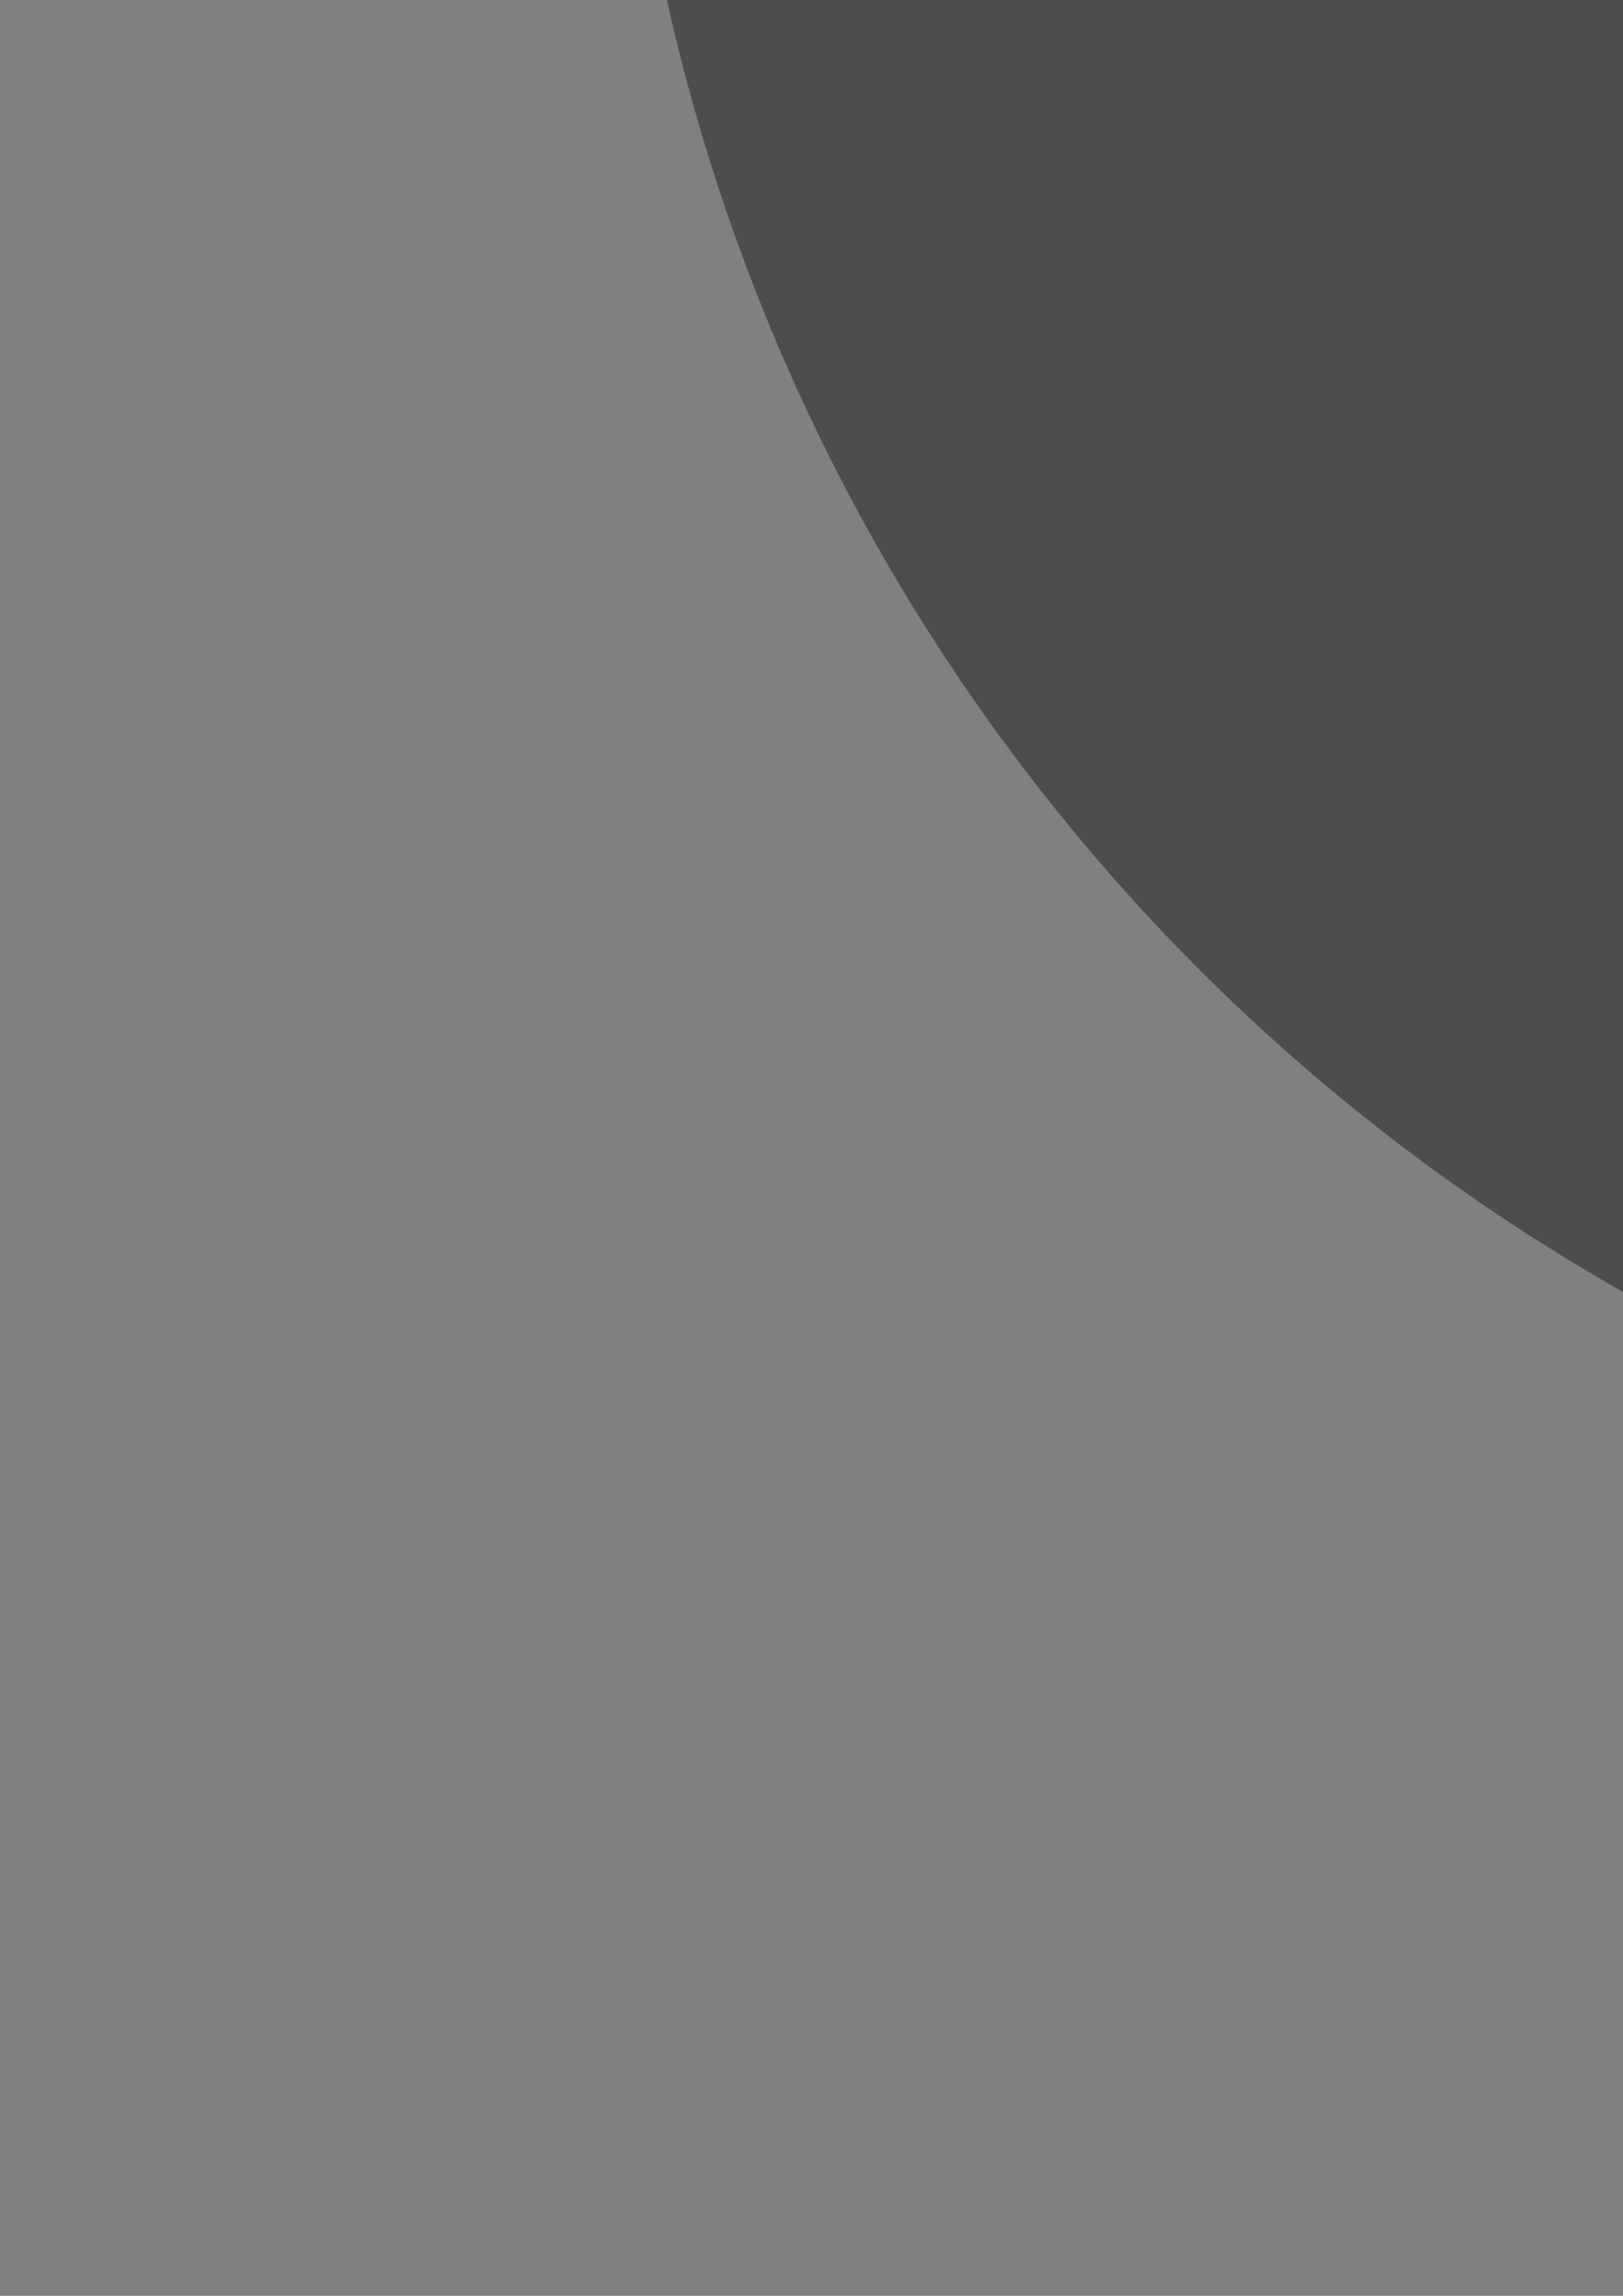 <?xml version="1.0" encoding="UTF-8" standalone="no"?>
<!-- Created with Inkscape (http://www.inkscape.org/) -->

<svg
   xmlns:dc="http://purl.org/dc/elements/1.1/"
   xmlns:cc="http://creativecommons.org/ns#"
   xmlns:rdf="http://www.w3.org/1999/02/22-rdf-syntax-ns#"
   xmlns:svg="http://www.w3.org/2000/svg"
   xmlns="http://www.w3.org/2000/svg"
   xmlns:sodipodi="http://sodipodi.sourceforge.net/DTD/sodipodi-0.dtd"
   xmlns:inkscape="http://www.inkscape.org/namespaces/inkscape"
   width="210mm"
   height="297mm"
   viewBox="0 0 210 297"
   version="1.1"
   id="svg8"
   inkscape:export-filename="/home/daiwei/BCI_Multi_Robot/src/bci_control/source/app.png"
   inkscape:export-xdpi="23.6236"
   inkscape:export-ydpi="23.6236"
   inkscape:version="0.92.3 (unknown)"
   sodipodi:docname="app.svg">
  <rect x="0" y="0" width="210" height="297" fill="#808080" stroke="none"/>
  <defs
     id="defs2" />
  <sodipodi:namedview
     id="base"
     pagecolor="#ffffff"
     bordercolor="#666666"
     borderopacity="1.0"
     inkscape:pageopacity="0.0"
     inkscape:pageshadow="2"
     inkscape:zoom="0.12374369"
     inkscape:cx="-415.81113"
     inkscape:cy="1176.5753"
     inkscape:document-units="mm"
     inkscape:current-layer="layer1"
     showgrid="false"
     inkscape:snap-object-midpoints="true"
     inkscape:snap-center="true"
     inkscape:window-width="1855"
     inkscape:window-height="1056"
     inkscape:window-x="65"
     inkscape:window-y="24"
     inkscape:window-maximized="1" />
  <g
     inkscape:label="Layer 1"
     inkscape:groupmode="layer"
     id="layer1">
    <circle
       style="opacity:1;fill:#4d4d4d;fill-opacity:1;stroke:none;stroke-width:0.529;stroke-linecap:round;stroke-linejoin:round;stroke-miterlimit:4;stroke-dasharray:none;stroke-dashoffset:0;stroke-opacity:1;paint-order:normal"
       id="path947"
       cx="336.181"
       cy="-55.618"
       r="256" />
    <g
       id="g1021"
       transform="translate(11.35,3.377)">
      <g
         style="fill:#4d4d4d;fill-opacity:1;stroke:#4d4d4d;stroke-width:0.962;stroke-opacity:1"
         transform="matrix(1.046,0,0,-1.033,266.745,4.059)"
         id="g955">
        <path
           style="fill:#4d4d4d;fill-opacity:1;stroke:#4d4d4d;stroke-width:0.034;stroke-opacity:1"
           inkscape:connector-curvature="0"
           d="m 68.465,-28.449 c -7.056,3.563 -8.467,5.75 -8.431,13.194 0,3.528 0.106,4.128 1.129,6.597 0.635,1.588 1.023,2.999 0.882,3.351 -0.141,0.353 -1.305,2.399 -2.611,4.586 -1.305,2.187 -2.54,4.763 -2.787,5.75 -0.811,3.422 0.176,6.174 3.493,9.56 l 2.011,2.081 -1.199,1.129 c -1.517,1.482 -2.046,2.505 -2.328,4.586 -0.247,1.587 -0.176,1.729 0.988,2.928 0.706,0.706 1.27,1.446 1.27,1.693 0,0.247 -0.494,2.328 -1.129,4.657 -1.058,4.022 -1.094,4.551 -1.129,11.113 0,7.514 0.282,9.102 2.258,13.053 0.953,1.87 3.175,4.304 4.269,4.657 0.388,0.141 0.141,0.917 -0.988,3.316 -5.08,10.76 -5.327,12.065 -5.468,26.776 l -0.106,11.642 0.917,1.94 c 0.494,1.058 1.482,2.646 2.187,3.457 0.741,0.847 1.305,1.623 1.305,1.693 0,0.071 -0.564,0.882 -1.27,1.764 -2.611,3.422 -3.81,7.056 -3.598,10.689 0.106,1.94 0.318,2.681 1.27,4.128 1.341,2.152 1.376,2.469 0.282,5.644 -0.423,1.341 -1.27,4.269 -1.834,6.491 -0.953,3.845 -1.023,4.445 -1.023,11.818 v 7.761 l 1.552,3.281 c 1.976,4.128 1.976,5.009 0.071,7.973 -1.87,2.822 -2.152,3.881 -2.152,7.691 0,2.258 0.282,4.128 1.094,7.232 1.305,5.045 2.434,10.442 2.434,11.642 0,0.459 -0.353,1.305 -0.776,1.87 -0.706,0.953 -0.776,1.482 -0.776,5.927 -0.035,4.551 0.035,4.939 0.917,6.773 0.529,1.058 1.623,2.611 2.469,3.422 2.011,1.94 5.398,3.739 6.597,3.457 0.741,-0.141 1.199,0.071 2.328,1.235 2.011,2.046 4.163,2.646 9.525,2.611 5.045,0 7.549,-0.635 13.229,-3.387 3.034,-1.482 4.092,-2.223 5.821,-4.057 1.164,-1.235 3.422,-3.598 5.009,-5.221 2.857,-2.928 2.928,-2.999 4.586,-2.999 0.917,0 3.034,0.353 4.692,0.741 3.422,0.882 8.961,1.023 11.818,0.353 2.469,-0.6 8.572,-3.563 10.16,-4.974 2.011,-1.764 4.692,-7.585 5.574,-12.1 0.353,-1.94 0.882,-3.881 1.164,-4.269 0.318,-0.494 1.446,-1.058 3.175,-1.587 3.14,-0.953 6.174,-2.822 8.079,-4.939 1.623,-1.799 5.468,-7.691 6.95,-10.619 1.27,-2.469 2.117,-5.821 2.117,-8.29 0,-1.905 -1.094,-8.184 -1.729,-9.807 -0.529,-1.411 -0.494,-2.822 0.212,-4.516 0.494,-1.235 0.529,-1.834 0.176,-3.951 -0.282,-1.799 -0.282,-2.681 0,-3.21 0.212,-0.423 2.187,-2.469 4.374,-4.551 3.21,-3.069 4.233,-4.304 5.221,-6.244 3.104,-6.209 2.364,-12.771 -2.258,-19.685 -1.446,-2.187 -1.693,-2.716 -1.27,-2.963 1.658,-0.917 3.598,-2.752 4.233,-3.986 1.764,-3.387 0.212,-11.148 -3.316,-16.545 -0.917,-1.376 -2.117,-2.928 -2.716,-3.422 l -1.094,-0.917 -0.141,-4.727 c -0.141,-4.445 -0.212,-4.868 -1.27,-7.197 -0.847,-1.799 -1.764,-3.034 -3.316,-4.48 l -2.152,-2.011 0.776,-3.034 c 1.129,-4.551 1.552,-9.631 1.129,-13.794 -0.741,-7.303 -3.21,-11.783 -9.172,-16.757 -4.798,-3.986 -5.397,-5.256 -6.032,-12.1 -0.635,-7.056 -1.482,-9.807 -3.669,-11.959 -1.411,-1.446 -4.022,-2.364 -6.562,-2.364 -3.14,0 -3.739,-1.27 -2.646,-5.574 1.164,-4.445 -0.847,-9.913 -5.256,-14.358 -4.868,-4.939 -10.301,-6.456 -16.969,-4.763 -1.482,0.388 -3.528,1.199 -4.516,1.799 -0.988,0.6 -2.293,1.164 -2.963,1.27 -1.023,0.176 -1.376,0 -2.928,-1.446 -2.716,-2.54 -8.89,-5.151 -12.171,-5.151 -0.635,0 -1.729,-0.459 -2.787,-1.235 -1.834,-1.305 -3.634,-1.764 -8.149,-2.081 l -2.822,-0.212 z m 12.383,1.199 c 1.87,1.164 3.951,3.951 4.833,6.491 0.318,0.882 0.811,2.963 1.094,4.621 0.423,2.258 0.706,3.104 1.27,3.493 1.658,1.129 0.247,4.48 -2.258,5.327 -0.635,0.176 -2.293,0.318 -3.739,0.282 -1.799,-0.071 -2.611,0.035 -2.716,0.318 -0.247,0.706 1.587,1.199 5.397,1.411 2.928,0.176 3.739,0.106 4.868,-0.423 1.658,-0.811 2.716,-2.787 2.787,-5.256 0.035,-2.364 -0.529,-3.739 -2.011,-4.692 -1.023,-0.67 -1.235,-1.058 -1.552,-2.928 -0.212,-1.199 -0.811,-3.069 -1.305,-4.128 -0.494,-1.094 -0.811,-2.046 -0.741,-2.152 0.282,-0.247 5.151,1.341 7.056,2.293 2.293,1.164 5.045,3.775 6.032,5.75 1.199,2.328 1.341,4.269 0.741,8.608 -0.776,5.256 -0.741,6.738 0.141,7.62 1.623,1.623 2.011,0.706 2.187,-5.398 0.106,-3.351 0.318,-5.362 0.6,-5.644 0.247,-0.247 1.341,-0.423 2.434,-0.459 2.575,-0.035 3.669,-0.388 3.528,-1.129 -0.106,-0.459 -0.635,-0.635 -2.575,-0.776 -1.376,-0.106 -2.681,-0.318 -2.928,-0.459 -0.423,-0.282 -1.976,-3.069 -1.764,-3.21 2.258,-1.623 6.421,-3.493 9.102,-4.092 3.246,-0.706 7.161,-0.176 9.596,1.341 2.646,1.658 6.421,6.35 7.832,9.737 0.776,1.905 0.706,5.644 -0.176,8.502 -0.388,1.27 -0.811,2.293 -0.953,2.223 -0.141,-0.071 -1.94,-0.953 -4.022,-1.976 -4.48,-2.187 -7.444,-3.069 -8.467,-2.505 -1.023,0.529 -0.6,1.129 1.164,1.693 2.364,0.741 5.574,2.223 6.103,2.822 0.282,0.318 0.776,1.446 1.058,2.54 0.741,2.54 1.517,3.281 2.822,2.787 0.529,-0.176 1.094,-0.353 1.27,-0.353 0.494,0 1.341,3.351 1.623,6.209 0.282,3.034 0.564,3.669 1.446,3.104 0.953,-0.6 0.811,-6.597 -0.212,-9.419 l -0.706,-2.011 h 1.305 c 1.587,0 4.41,0.741 5.927,1.517 1.658,0.847 3.493,3.175 4.163,5.292 0.423,1.199 0.706,3.457 0.811,6.632 l 0.212,4.798 -1.446,1.129 c -0.847,0.706 -1.623,1.764 -2.011,2.716 -1.058,2.787 -0.141,3.281 3.351,1.693 l 2.046,-0.917 1.341,0.706 c 1.729,0.882 7.832,7.126 9.066,9.278 4.586,7.902 3.351,22.366 -2.54,28.963 -1.552,1.729 -1.729,2.223 -0.953,2.505 0.741,0.282 2.364,-0.706 3.739,-2.293 1.129,-1.27 1.341,-1.411 2.011,-1.058 1.517,0.847 3.598,3.634 4.374,5.962 1.023,3.104 0.847,7.902 -0.388,10.478 -0.776,1.623 -2.857,4.092 -3.493,4.092 -0.141,0 -0.741,-1.482 -1.341,-3.281 -1.905,-5.75 -5.115,-10.125 -7.514,-10.231 -0.635,-0.035 -1.235,0.106 -1.305,0.353 -0.071,0.247 0.811,1.446 1.976,2.716 3.634,3.916 5.539,8.819 5.256,13.653 -0.212,3.775 -1.976,7.444 -4.445,9.243 -2.293,1.693 -3.316,2.893 -3.175,3.669 0.141,0.847 1.693,1.023 3.069,0.318 2.152,-1.129 6.174,-7.056 6.562,-9.631 0.388,-2.857 0.529,-3.104 2.046,-3.916 0.847,-0.423 2.187,-1.658 3.034,-2.752 l 1.517,-1.94 1.094,0.67 c 3.316,1.94 6.562,10.019 5.539,13.794 -0.635,2.399 -3.951,5.503 -7.902,7.479 l -3.175,1.552 h -4.057 c -3.986,0 -4.092,0.035 -4.516,0.882 -0.247,0.494 -0.459,1.305 -0.459,1.834 0,1.023 -3.845,6.985 -5.891,9.137 -1.446,1.517 -3.493,2.505 -7.373,3.493 -2.893,0.776 -5.08,1.799 -5.08,2.469 0,1.129 5.715,0.847 8.572,-0.459 2.646,-1.199 4.692,-3.175 8.361,-8.008 1.693,-2.223 3.81,-4.727 4.692,-5.574 1.446,-1.305 1.834,-1.482 3.316,-1.482 0.953,0 3.246,-0.494 5.186,-1.129 l 3.493,-1.129 0.988,1.164 c 1.446,1.764 2.999,4.868 3.634,7.303 2.152,8.29 -1.87,17.004 -9.243,20.108 -2.54,1.094 -2.822,1.623 -2.223,4.374 0.917,4.339 0.141,7.408 -2.469,9.631 -1.658,1.446 -3.422,2.011 -6.244,2.011 -2.469,0 -3.246,0.212 -3.246,0.917 0,1.411 5.009,1.482 9.701,0.176 1.834,-0.529 2.54,-0.6 2.716,-0.282 0.776,1.199 1.164,3.634 1.164,7.303 0,3.493 -0.141,4.41 -0.953,6.668 -1.27,3.493 -3.881,7.796 -6.35,10.477 -3.528,3.775 -8.431,5.786 -14.252,5.786 -6.032,0 -9.807,-1.482 -14.57,-5.821 -3.457,-3.14 -4.233,-3.634 -4.621,-2.999 -0.741,1.235 1.411,3.775 6.279,7.514 1.199,0.917 2.364,2.046 2.54,2.505 0.741,1.976 -1.341,5.362 -4.057,6.597 -1.023,0.459 -2.293,0.67 -4.445,0.67 -3.493,0 -5.256,0.494 -5.256,1.411 0,1.27 0.988,1.587 4.904,1.587 4.339,0 6.491,-0.529 8.29,-2.011 1.693,-1.376 2.646,-3.316 2.928,-5.927 0.176,-1.799 0.318,-2.117 0.776,-1.94 0.318,0.141 2.399,0.388 4.621,0.6 2.223,0.247 4.092,0.423 4.128,0.459 0.318,0.141 -2.223,8.749 -3.104,10.477 -3.14,6.244 -9.031,9.172 -18.309,9.172 -5.292,0 -8.643,-0.776 -12.876,-2.893 -3.069,-1.552 -5.221,-3.21 -4.48,-3.457 1.658,-0.529 3.598,-1.94 4.692,-3.387 1.305,-1.729 1.658,-2.611 2.611,-6.526 0.706,-2.893 1.305,-4.128 1.976,-3.916 0.282,0.07 1.552,0.212 2.822,0.282 2.223,0.106 2.434,0.071 3.634,-0.988 1.235,-1.094 1.693,-2.469 0.847,-2.469 -0.247,0 -1.058,0.176 -1.799,0.388 -2.646,0.706 -7.02,-0.67 -9.878,-3.14 -1.764,-1.552 -3.281,-1.905 -3.669,-0.917 -0.106,0.318 0.6,2.117 1.658,4.198 1.658,3.175 1.87,3.916 1.87,5.75 0,3.175 -1.023,5.009 -4.092,7.161 -1.341,0.953 -2.752,1.729 -3.069,1.729 -0.706,0 -3.175,-2.575 -3.175,-3.281 0,-0.212 0.247,-1.305 0.529,-2.364 0.6,-2.223 0.67,-5.221 0.176,-5.997 -0.635,-0.953 -1.658,0.811 -2.117,3.598 -0.529,3.457 -0.882,4.516 -2.152,6.385 -1.235,1.87 -1.799,2.293 -6.315,4.657 -4.163,2.187 -4.551,2.999 -1.482,2.999 2.611,0 5.856,-1.517 8.22,-3.881 l 1.587,-1.587 1.446,1.058 c 1.834,1.305 8.467,5.609 9.56,6.138 1.058,0.564 0.988,0.741 -0.564,1.87 -0.706,0.494 -3.104,2.611 -5.327,4.657 -4.445,4.128 -6.35,5.256 -11.501,6.773 -5.644,1.623 -11.254,1.129 -14.64,-1.27 -0.6,-0.423 -1.552,-1.693 -2.117,-2.857 -0.6,-1.129 -1.199,-2.081 -1.376,-2.081 -0.388,0 -1.023,1.623 -1.164,2.928 l -0.106,1.023 -2.434,-2.081 c -4.727,-3.986 -5.539,-7.091 -4.092,-15.24 l 0.811,-4.516 3.104,2.011 c 3.528,2.328 6.491,3.493 7.126,2.857 0.706,-0.706 -0.141,-1.517 -4.092,-3.916 -4.374,-2.681 -7.161,-5.256 -7.726,-7.161 -0.212,-0.706 -0.282,-1.411 -0.176,-1.517 0.106,-0.141 1.764,0.212 3.669,0.776 3.21,0.953 3.881,1.023 9.102,0.988 4.939,0 5.891,-0.106 7.585,-0.776 4.657,-1.834 8.29,-6.138 9.313,-11.042 0.212,-0.917 0.247,-0.953 2.469,-0.776 2.928,0.247 3.81,0 5.468,-1.482 2.152,-1.94 2.963,-4.233 3.14,-8.714 l 0.141,-3.775 1.305,0.811 c 4.763,3.034 7.761,3.81 14.217,3.775 7.867,-0.035 14.146,-1.376 17.639,-3.775 2.223,-1.552 4.304,-4.445 6.632,-9.137 3.916,-8.008 5.327,-14.041 4.128,-17.851 l -0.494,-1.623 2.011,-0.388 c 3.104,-0.67 6.844,-3.281 8.643,-6.103 0.459,-0.706 1.058,-2.187 1.376,-3.316 0.282,-1.094 0.6,-2.117 0.741,-2.223 0.106,-0.141 1.552,-0.353 3.21,-0.459 3.351,-0.282 4.551,-0.847 4.904,-2.364 0.282,-1.376 -0.353,-2.893 -1.199,-2.893 -0.353,0 -1.341,0.318 -2.187,0.706 -2.364,1.058 -3.563,0.917 -4.868,-0.529 -0.6,-0.706 -1.094,-1.411 -1.094,-1.587 0,-0.706 -1.87,-2.469 -2.646,-2.469 -1.658,0 -1.552,3.563 0.212,6.456 0.6,0.953 1.023,2.152 1.023,2.822 -0.035,2.469 -2.575,6.174 -5.433,7.832 -0.811,0.459 -2.752,1.27 -4.374,1.764 -1.623,0.529 -3.034,1.164 -3.14,1.446 -0.106,0.282 0.106,1.27 0.459,2.187 0.917,2.328 0.847,6.526 -0.141,10.125 -1.129,4.022 -4.586,10.936 -6.597,13.159 -3.104,3.457 -9.384,5.644 -17.145,5.962 -7.514,0.318 -12.206,-1.235 -17.357,-5.75 -4.022,-3.528 -4.374,-3.775 -4.798,-3.528 -0.706,0.459 -0.388,1.799 0.811,3.493 2.822,3.951 2.328,11.183 -0.847,13.088 -0.741,0.423 -2.187,0.706 -4.41,0.882 -4.022,0.282 -4.41,0.564 -4.833,3.634 -0.564,4.128 -3.387,7.514 -7.549,9.066 -2.822,1.058 -7.585,1.552 -10.583,1.094 -6.033,-0.917 -10.372,-4.868 -10.372,-9.349 0,-1.164 0.988,-3.422 2.046,-4.727 l 0.706,-0.882 0.564,1.376 c 0.741,1.729 1.552,2.646 2.328,2.646 1.446,0 1.094,-1.834 -1.799,-9.066 -2.081,-5.221 -3.034,-8.784 -3.528,-13.053 -0.67,-6.174 0.67,-13.688 3.739,-20.708 1.411,-3.175 2.046,-4.163 3.775,-5.891 1.164,-1.129 2.046,-2.258 1.976,-2.505 -0.176,-0.529 -1.764,-0.776 -2.963,-0.494 -0.459,0.141 -1.27,0.847 -1.764,1.623 -0.529,0.776 -1.058,1.411 -1.199,1.411 -0.353,0 -1.411,-3.634 -1.411,-5.009 0,-1.834 0.917,-4.586 2.117,-6.209 1.764,-2.469 1.976,-2.469 6.279,-0.318 2.081,1.058 4.904,2.258 6.244,2.716 1.376,0.459 3.21,1.164 4.128,1.623 2.681,1.341 3.81,0.282 1.552,-1.446 -0.67,-0.529 -2.575,-1.446 -4.198,-2.117 -8.855,-3.457 -13.476,-7.303 -15.487,-12.806 -0.635,-1.729 -0.776,-3.034 -0.917,-9.878 -0.176,-8.855 0.212,-13.37 1.482,-17.145 1.587,-4.727 4.163,-10.266 6.244,-13.511 2.364,-3.669 2.963,-5.397 1.834,-5.397 -0.388,0 -1.305,0.564 -2.046,1.305 -1.27,1.235 -1.341,1.27 -2.258,0.741 -1.341,-0.811 -3.034,-3.175 -3.881,-5.397 -1.799,-4.833 -1.693,-13.97 0.282,-19.826 1.235,-3.704 1.446,-6.844 0.564,-9.278 -0.776,-2.223 -0.67,-3.034 0.706,-4.551 2.505,-2.752 9.243,-5.292 14.817,-5.574 3.422,-0.176 3.669,-0.141 8.008,1.27 6.421,2.117 9.666,2.328 7.691,0.564 -0.882,-0.776 -9.454,-3.21 -13.3,-3.739 -3.81,-0.564 -6.456,-0.106 -11.042,1.87 -4.233,1.834 -5.256,1.87 -6.879,0.282 -1.799,-1.729 -3.351,-5.009 -3.351,-7.02 0,-1.94 1.305,-4.868 3.81,-8.573 2.258,-3.316 4.551,-5.468 7.761,-7.338 2.54,-1.446 4.057,-3.104 3.881,-4.233 -0.176,-0.953 -1.517,-0.776 -2.928,0.459 -3.634,3.034 -7.691,5.927 -7.973,5.644 -0.776,-0.776 -1.446,-4.939 -1.27,-7.867 0.282,-4.763 1.552,-7.338 4.904,-9.842 0.318,-0.247 2.081,-0.988 3.881,-1.658 4.233,-1.552 6.738,-1.552 9.313,0.035 z"
           id="path821" />
        <path
           style="fill:#4d4d4d;fill-opacity:1;stroke:#4d4d4d;stroke-width:0.034;stroke-opacity:1"
           inkscape:connector-curvature="0"
           d="m 101.062,3.513 c 0.176,0.353 1.129,1.552 2.117,2.681 2.223,2.505 2.646,3.351 3.21,6.033 0.917,4.516 -0.318,6.879 -4.657,8.996 -4.339,2.081 -4.48,2.081 -6.738,0.212 -1.094,-0.882 -2.223,-1.587 -2.505,-1.587 -1.058,0 -0.6,1.658 1.023,3.81 0.882,1.199 1.834,2.928 2.117,3.881 0.953,3.14 2.999,4.868 2.999,2.434 0,-1.094 -0.353,-2.787 -0.847,-4.339 -0.212,-0.706 -0.071,-0.776 2.328,-0.988 3.069,-0.318 4.974,-1.094 6.879,-2.822 1.376,-1.235 1.517,-1.27 4.233,-1.27 3.457,0 4.904,-0.459 5.574,-1.799 0.564,-1.058 0.706,-2.434 0.282,-2.434 -0.176,0 -0.988,0.212 -1.87,0.494 -0.882,0.247 -2.575,0.6 -3.739,0.741 l -2.187,0.247 0.176,-2.258 c 0.388,-4.939 -1.376,-8.961 -4.974,-11.465 -1.905,-1.305 -4.022,-1.623 -3.422,-0.564 z"
           id="path823" />
        <path
           style="fill:#4d4d4d;fill-opacity:1;stroke:#4d4d4d;stroke-width:0.034;stroke-opacity:1"
           inkscape:connector-curvature="0"
           d="m 75.486,19.529 c -0.106,0.212 0.282,1.305 0.882,2.469 0.6,1.129 1.164,2.681 1.305,3.387 l 0.212,1.341 -2.081,-0.106 c -2.469,-0.141 -3.986,0.353 -3.986,1.305 0,0.6 0.388,0.67 5.574,0.811 4.445,0.141 5.927,0.318 7.549,0.917 4.374,1.552 6.773,4.163 10.478,11.289 1.729,3.316 2.928,5.08 5.327,7.796 3.457,3.916 4.233,5.574 4.233,9.172 0,2.081 -0.882,4.445 -2.611,6.985 -1.199,1.729 -1.164,2.364 0.318,5.186 0.67,1.305 1.235,2.787 1.235,3.246 0,1.164 -0.917,3.281 -1.87,4.304 -1.658,1.764 -5.68,3.246 -8.961,3.246 -1.587,0 -1.94,-0.141 -2.469,-0.917 -2.152,-3.14 -4.163,-4.727 -5.927,-4.727 -1.446,0 -1.094,0.953 1.341,3.493 2.54,2.716 3.069,4.057 3.069,7.832 v 2.611 l -2.187,0.423 c -1.199,0.247 -2.575,0.706 -3.069,1.094 -0.917,0.67 -3.034,3.21 -3.246,3.916 -0.106,0.247 -0.953,0.106 -2.364,-0.318 -4.692,-1.482 -8.819,-1.27 -11.218,0.529 -1.27,0.988 -2.611,3.563 -2.611,5.115 0,1.834 1.199,1.376 4.163,-1.587 3.704,-3.704 5.468,-3.916 9.596,-1.27 1.235,0.811 2.434,1.446 2.681,1.446 0.247,0 0.988,-0.67 1.623,-1.446 3.739,-4.657 4.586,-5.256 7.232,-5.256 3.528,0 8.326,3.422 10.336,7.408 2.505,4.868 2.328,10.407 -0.494,15.663 -1.094,2.081 -1.199,2.54 -0.811,2.963 0.635,0.6 2.081,0.247 2.999,-0.741 0.882,-0.988 1.834,-4.904 1.834,-7.549 0,-1.129 0.141,-2.223 0.282,-2.469 0.811,-1.27 5.927,-1.834 9.349,-1.023 2.611,0.6 4.445,1.446 7.056,3.246 2.364,1.623 2.928,1.341 4.374,-2.152 1.164,-2.822 2.681,-4.763 4.41,-5.68 0.529,-0.282 2.293,-0.741 3.881,-1.058 3.669,-0.706 4.198,-0.952 3.104,-1.552 -1.129,-0.6 -5.327,-0.247 -7.655,0.635 -2.787,1.058 -4.516,2.611 -5.786,5.221 -0.6,1.235 -1.164,2.258 -1.199,2.258 -0.035,0 -1.799,-0.67 -3.916,-1.482 -3.528,-1.376 -4.128,-1.482 -7.197,-1.517 -1.834,0 -3.986,0.141 -4.798,0.318 l -1.446,0.282 -0.247,-1.764 c -0.106,-0.988 -0.776,-2.893 -1.482,-4.269 -2.011,-4.022 -5.292,-6.914 -9.313,-8.184 -1.058,-0.353 -1.905,-0.776 -1.87,-0.988 0.071,-0.212 0.212,-1.693 0.318,-3.351 l 0.247,-2.963 3.563,-0.141 c 4.163,-0.141 6.668,-1.094 8.925,-3.351 2.046,-2.046 2.752,-3.739 2.752,-6.632 -0.035,-2.646 -0.459,-3.845 -2.081,-5.574 l -0.953,-1.023 1.305,-1.729 c 2.328,-3.21 3.422,-7.691 2.328,-9.737 -0.388,-0.67 -0.282,-0.706 2.752,-0.917 6.421,-0.459 11.324,-2.046 12.347,-3.951 0.529,-0.988 0.212,-3.069 -0.529,-3.704 -0.459,-0.388 -0.882,-0.141 -2.646,1.376 -2.716,2.364 -4.833,3.281 -7.973,3.493 -2.187,0.141 -2.822,0.035 -4.516,-0.741 -3.81,-1.764 -6.597,-5.045 -10.83,-12.771 C 92.595,31.17 88.785,28.137 82.929,27.149 81.377,26.902 80.319,26.549 80.566,26.408 81.73,25.702 80.107,22.316 77.602,20.27 76.121,19.035 75.874,18.964 75.486,19.529 Z"
           id="path825" />
        <path
           style="fill:#4d4d4d;fill-opacity:1;stroke:#4d4d4d;stroke-width:0.034;stroke-opacity:1"
           inkscape:connector-curvature="0"
           d="m 121.77,20.975 c -0.706,1.023 -0.706,1.658 0.141,4.868 0.988,3.81 0.917,5.927 -0.318,8.749 -1.976,4.551 -1.905,5.009 1.446,6.773 3.069,1.623 4.939,3.21 7.373,6.244 2.646,3.316 4.339,6.385 5.786,10.442 3.457,9.737 2.223,18.027 -3.845,25.365 -2.187,2.646 -5.08,4.833 -9.313,6.985 -2.293,1.199 -3.069,1.764 -3.069,2.293 0,2.399 7.62,-0.847 11.324,-4.798 0.811,-0.847 2.046,-2.187 2.716,-2.963 l 1.27,-1.411 2.223,1.129 c 1.693,0.882 2.505,1.587 3.457,2.999 1.87,2.752 3.175,4.163 3.916,4.163 1.693,0 -0.106,-5.151 -2.434,-7.02 -1.199,-0.917 -3.634,-2.187 -5.045,-2.611 -0.494,-0.176 -0.388,-0.529 0.635,-2.611 1.799,-3.669 2.328,-6.773 2.117,-12.7 l -0.176,-4.974 2.258,-1.976 c 2.611,-2.328 4.692,-3.351 6.738,-3.387 1.87,0 3.281,-0.529 3.281,-1.199 0,-1.27 -5.539,-1.164 -8.114,0.141 -0.811,0.423 -2.258,1.482 -3.175,2.328 -1.799,1.693 -2.117,1.834 -2.117,0.988 0,-1.482 -2.328,-6.244 -4.092,-8.326 -1.023,-1.199 -1.94,-2.54 -2.046,-2.963 -0.141,-0.529 0.212,-1.376 1.058,-2.681 1.658,-2.469 2.963,-5.045 2.963,-5.891 0,-0.882 0.67,-1.094 3.351,-1.094 1.87,0 2.611,0.212 4.586,1.27 1.305,0.67 2.716,1.199 3.14,1.129 0.988,-0.141 1.199,-1.693 0.318,-2.469 -0.917,-0.811 -5.468,-2.046 -8.608,-2.293 l -2.716,-0.212 -0.141,-3.21 c -0.106,-2.999 -0.212,-3.351 -1.305,-4.904 -1.235,-1.693 -2.999,-3.104 -4.692,-3.739 -1.587,-0.6 -1.517,0.176 0.176,1.976 1.87,2.046 2.505,3.21 3.034,5.68 0.847,3.951 0.141,7.761 -2.117,11.712 l -1.129,1.94 -2.258,-2.469 c -1.235,-1.376 -2.681,-3.175 -3.175,-4.022 -0.917,-1.517 -0.917,-1.552 -0.459,-4.339 0.459,-2.787 0.318,-5.362 -0.388,-9.102 -0.353,-1.764 -1.517,-4.586 -1.905,-4.586 -0.071,0 -0.388,0.353 -0.67,0.776 z"
           id="path827" />
        <path
           style="fill:#4d4d4d;fill-opacity:1;stroke:#4d4d4d;stroke-width:0.034;stroke-opacity:1"
           inkscape:connector-curvature="0"
           d="m 75.803,40.202 c -0.811,0.318 -0.494,0.811 1.235,1.87 1.517,0.988 6.068,5.68 6.068,6.279 0,0.141 -0.635,1.164 -1.411,2.328 -1.623,2.399 -2.081,3.775 -2.364,6.914 -0.212,2.611 0.318,5.609 1.305,7.62 0.388,0.741 0.706,1.376 0.706,1.411 0,0.035 -1.376,0.106 -3.104,0.212 -3.422,0.212 -4.904,0.776 -7.514,2.928 -2.081,1.764 -3.069,3.316 -2.399,3.739 0.847,0.529 1.27,0.353 3.387,-1.446 1.129,-0.988 2.893,-2.187 3.916,-2.716 l 1.87,-0.917 4.833,0.388 c 4.657,0.423 5.75,0.282 5.221,-0.6 -0.141,-0.212 -0.847,-0.494 -1.552,-0.6 -0.741,-0.106 -1.552,-0.388 -1.87,-0.6 -0.953,-0.706 -2.187,-6.632 -1.976,-9.349 0.212,-2.822 1.094,-5.609 2.187,-6.985 0.67,-0.847 1.094,-1.023 3.281,-1.199 3.316,-0.318 4.304,-0.988 4.304,-2.857 v -1.411 l -1.305,0.282 c -3.104,0.67 -5.574,-0.141 -8.819,-2.787 -2.716,-2.258 -4.657,-3.069 -5.997,-2.505 z"
           id="path829" />
        <path
           style="fill:#4d4d4d;fill-opacity:1;stroke:#4d4d4d;stroke-width:0.034;stroke-opacity:1"
           inkscape:connector-curvature="0"
           d="m 89.103,118.942 c 0,0.176 0.318,1.341 0.706,2.575 0.388,1.199 0.706,2.646 0.706,3.14 0,1.341 -0.706,3.175 -1.552,4.128 -0.706,0.776 -0.917,0.811 -3.563,0.6 -3.281,-0.282 -4.374,0.035 -6.174,1.764 -0.847,0.811 -1.905,1.341 -3.457,1.764 -1.199,0.282 -2.611,0.741 -3.069,0.953 -1.976,0.882 -0.353,1.976 2.293,1.552 0.776,-0.106 3.069,-0.917 5.115,-1.799 2.011,-0.882 3.881,-1.587 4.092,-1.587 0.212,0 1.341,0.423 2.469,0.917 2.046,0.917 2.223,0.953 7.126,0.741 5.891,-0.247 8.361,-0.811 11.571,-2.716 3.422,-2.046 4.551,-3.316 4.551,-5.186 v -1.552 l -0.953,0.529 c -0.564,0.282 -1.517,1.058 -2.152,1.764 -0.635,0.706 -1.729,1.658 -2.469,2.152 -2.364,1.552 -10.231,3.422 -11.994,2.857 -0.741,-0.247 -0.741,-0.247 0.141,-1.87 0.706,-1.376 0.847,-2.117 0.847,-4.763 0,-3.563 -0.494,-4.904 -2.117,-5.75 -1.164,-0.6 -2.117,-0.706 -2.117,-0.212 z"
           id="path831" />
        <path
           style="fill:#4d4d4d;fill-opacity:1;stroke:#4d4d4d;stroke-width:0.034;stroke-opacity:1"
           inkscape:connector-curvature="0"
           d="m 123.569,122.752 c -0.494,0.494 -0.212,2.364 0.988,6.032 1.446,4.586 1.764,6.244 1.411,8.361 -0.741,4.939 -7.232,6.95 -13.088,4.057 -1.199,-0.564 -2.258,-1.058 -2.364,-1.058 -0.141,0 -1.023,0.706 -2.011,1.587 -5.644,5.009 -15.663,6.703 -23.777,3.986 -3.351,-1.094 -5.433,-2.293 -7.832,-4.551 -2.469,-2.293 -3.739,-2.646 -3.951,-1.094 -0.176,1.094 1.517,2.646 5.256,4.904 l 2.963,1.764 0.282,1.905 c 0.494,3.175 -0.141,4.374 -3.246,6.315 -3.069,1.905 -3.563,2.505 -2.857,3.351 0.423,0.494 0.882,0.564 2.364,0.423 4.516,-0.459 6.209,-2.611 6.032,-7.585 -0.071,-1.587 -0.035,-2.893 0.035,-2.893 0.106,0 1.517,0.247 3.175,0.564 4.163,0.776 11.818,0.494 15.557,-0.564 2.999,-0.847 7.408,-2.928 8.29,-3.881 0.564,-0.635 0.635,-0.635 1.799,0.176 3.246,2.187 10.583,1.376 13.688,-1.517 1.341,-1.27 2.328,-3.457 2.328,-5.292 0,-1.693 -1.552,-9.631 -2.328,-11.783 -0.529,-1.482 -1.799,-3.457 -2.223,-3.457 -0.141,0 -0.388,0.106 -0.494,0.247 z"
           id="path833" />
      </g>
      <path
         id="path835"
         d="m 271.754,52.666 v 8.749 h 50.728 50.728 l -0.074,-8.676 -0.111,-8.64 -50.618,-0.109 -50.655,-0.073 z"
         inkscape:connector-curvature="0"
         style="fill:#e3dbdb;stroke:none;stroke-width:0.035" />
      <path
         id="path837"
         d="m 275.812,67.43 c 0,0.109 0,4.01 -0.037,8.64 v 8.494 l 45.416,0.109 45.379,0.073 -0.074,-8.639 -0.111,-8.676 -45.268,-0.109 c -24.94,-0.036 -45.305,0 -45.305,0.109 z"
         inkscape:connector-curvature="0"
         style="fill:#e3dbdb;stroke:none;stroke-width:0.035" />
      <path
         id="path839"
         d="m 281.346,100.056 v 8.749 h 39.476 39.476 V 100.056 91.307 h -39.476 -39.476 z"
         inkscape:connector-curvature="0"
         style="fill:#e3dbdb;stroke:none;stroke-width:0.035" />
      <path
         inkscape:connector-curvature="0"
         id="path944"
         d="M 271.382,29.664 C 270.416,13.954 266.523,2.389 258.783,-7.76 c -3.501,-4.591 -7.963,-8.947 -21.101,-20.598 -8.661,-7.681 -13.016,-12.346 -17.366,-18.599 -10.578,-15.208 -15.786,-33.467 -17.54,-61.492 -3.628,-57.975 18.855,-95.45 66.713,-111.2 12.776,-4.205 25.76,-6.416 40.156,-6.839 l 10.389,-0.306 0.372,38.274 c 0.205,21.051 0.372,80.115 0.372,131.255 v 92.981 h -24.513 -24.513 z"
         style="opacity:1;fill:#ffffff;fill-opacity:1;stroke:#4d4d4d;stroke-width:0.529;stroke-linecap:round;stroke-linejoin:round;stroke-miterlimit:4;stroke-dasharray:none;stroke-dashoffset:0;stroke-opacity:1;paint-order:normal" />
      <path
         inkscape:connector-curvature="0"
         id="path957"
         d="m 341.43,31.917 c -6.194,-2.175 -8.587,-5.493 -8.659,-12.007 -0.043,-3.848 0.511,-7.316 1.167,-7.314 0.206,5.47e-4 2.387,1.491 4.847,3.313 4.806,3.559 6.628,4.158 6.328,2.078 -0.107,-0.742 -1.296,-2.012 -2.974,-3.176 -4.853,-3.368 -8.885,-7.776 -11.08,-12.11 -1.132,-2.235 -2.057,-4.478 -2.057,-4.985 0,-1.568 2.854,-6.675 4.227,-7.564 1.207,-0.782 1.752,-0.691 7.493,1.245 6.131,2.068 6.232,2.082 10.512,1.465 5.888,-0.849 14.384,-3.563 14.384,-4.595 0,-1.115 -2.814,-0.827 -8.466,0.869 -2.504,0.751 -5.774,1.362 -7.267,1.358 -5.808,-0.017 -13.52,-2.72 -16.367,-5.736 -1.301,-1.378 -1.329,-1.571 -0.715,-4.888 0.571,-3.084 0.493,-4.073 -0.732,-9.253 -2.528,-10.693 -1.67,-20.002 2.233,-24.21 l 1.876,-2.023 1.699,1.241 c 3.74,2.732 3.781,1.04 0.13,-5.322 -1.503,-2.618 -3.645,-7.038 -4.76,-9.821 -2.468,-6.161 -3.337,-13.269 -2.824,-23.109 0.581,-11.153 2.874,-14.248 14.927,-20.148 4.67,-2.286 7.465,-3.974 7.583,-4.578 0.355,-1.824 -2.611,-0.985 -13.393,3.788 -2.351,1.041 -4.671,1.741 -5.156,1.557 -0.485,-0.184 -1.551,-1.685 -2.368,-3.335 -1.227,-2.477 -1.423,-3.452 -1.127,-5.586 0.467,-3.365 0.972,-3.773 2.577,-2.085 1.319,1.388 4.092,1.902 4.733,0.877 0.176,-0.281 -0.696,-1.671 -1.938,-3.088 -4.436,-5.064 -7.243,-12.986 -7.68,-21.669 -0.349,-6.943 0.301,-10.437 3.544,-19.05 1.357,-3.603 2.467,-7.285 2.467,-8.182 0,-2.282 -1.428,-2.111 -2.896,0.347 l -1.181,1.978 -1.163,-1.815 c -4.424,-6.904 4.501,-14.226 15.468,-12.692 7.139,0.999 10.831,3.774 12.212,9.179 0.997,3.905 1.67,4.489 5.675,4.929 1.909,0.21 4.014,0.729 4.678,1.154 2.848,1.821 3.112,8.381 0.532,13.177 -1.39,2.583 -1.468,3.653 -0.268,3.653 0.312,0 2.247,-1.409 4.299,-3.13 2.053,-1.722 5.116,-3.772 6.807,-4.557 2.812,-1.305 3.694,-1.427 10.342,-1.427 12.502,0 18.003,2.649 22.308,10.744 3.977,7.478 5.244,13.993 3.734,19.196 -0.611,2.104 -0.433,2.278 4.145,4.024 4.023,1.535 6.751,3.876 8.195,7.033 1.06,2.317 1.059,2.347 -0.109,4.609 -0.646,1.252 -1.351,3.291 -1.565,4.531 l -0.39,2.255 -3.837,-4.654 c -4.955,-6.011 -6.72,-7.501 -10.084,-8.517 -4.986,-1.505 -9.365,-0.723 -6.706,1.198 0.577,0.417 2.716,1.249 4.752,1.848 2.036,0.599 4.558,1.658 5.604,2.352 2.312,1.535 7.027,8.159 7.783,10.935 0.51,1.873 0.735,2.042 3.142,2.368 1.426,0.193 3.572,0.351 4.769,0.351 4.178,0 11.552,4.943 12.758,8.552 1.154,3.454 -1.237,10.283 -4.738,13.533 l -1.457,1.353 -1.831,-1.975 c -1.007,-1.086 -2.505,-2.411 -3.329,-2.945 -0.882,-0.571 -1.498,-1.476 -1.498,-2.199 0,-1.863 -3.105,-7.611 -5.339,-9.884 -1.398,-1.423 -2.468,-2.016 -3.632,-2.016 -2.538,0 -2.087,1.559 1.384,4.788 4.509,4.194 5.744,8.968 3.903,15.092 -0.981,3.265 -1.683,4.49 -4.906,8.566 l -2.184,2.762 1.532,0.18 c 2.642,0.311 5.661,-3.278 8.169,-9.708 0.741,-1.899 1.514,-3.452 1.719,-3.452 0.205,0 1.017,0.757 1.805,1.682 3.859,4.532 3.09,13.322 -1.541,17.592 l -1.434,1.323 -2.255,-2.013 c -1.24,-1.107 -2.491,-2.013 -2.78,-2.013 -1.167,0 -1.216,1.3 -0.1,2.679 3.698,4.572 5.659,10.745 5.659,17.816 0,6.43 -1.428,10.948 -4.633,14.658 -2.602,3.012 -8.002,7.943 -8.663,7.911 -0.22,-0.011 -1.03,-0.375 -1.798,-0.809 -0.769,-0.434 -2.089,-0.798 -2.935,-0.809 -2.25,-0.029 -2.061,2.166 0.419,4.879 2.177,2.381 2.383,3.907 1.42,10.49 -0.869,5.94 -3.534,8.595 -9.741,9.709 -1.951,0.35 -2.131,0.287 -1.771,-0.616 0.779,-1.96 1.474,-7.547 1.13,-9.092 -0.63,-2.836 -2.469,-2.493 -2.49,0.464 -0.004,0.669 -0.278,2.456 -0.607,3.972 -0.547,2.521 -0.746,2.771 -2.319,2.927 -1.802,0.178 -2.141,0.555 -3.441,3.832 -0.693,1.746 -1.307,2.209 -4.758,3.59 -3.836,1.535 -4.834,2.523 -3.18,3.15 1.167,0.442 4.557,-0.607 8.832,-2.733 2.068,-1.028 3.862,-1.87 3.987,-1.87 0.125,0 0.509,1.104 0.852,2.454 1.466,5.752 0.34,9.644 -4.248,14.686 -3.682,4.046 -6.103,5.115 -11.008,4.861 -2.989,-0.155 -4.893,-0.637 -7.738,-1.96 -2.075,-0.965 -3.773,-2.093 -3.773,-2.506 0,-1.599 1.489,-2.685 4.206,-3.069 3.378,-0.477 3.934,-1.949 0.825,-2.186 -4.393,-0.335 -4.467,-0.399 -4.521,-3.866 -0.073,-4.733 -0.706,-8.573 -1.453,-8.817 -0.365,-0.119 -1.044,0.358 -1.51,1.061 -0.724,1.093 -0.757,2.093 -0.224,6.931 0.776,7.05 0.287,8.932 -3.222,12.399 -3.376,3.336 -11.018,6.377 -10.103,4.021 0.181,-0.467 0.718,-2.17 1.193,-3.785 0.475,-1.615 1.482,-3.509 2.237,-4.211 2.575,-2.39 2.328,-8.286 -0.427,-10.192 -2.086,-1.444 -10.924,-0.915 -11.464,0.686 -0.159,0.472 0.615,0.675 2.578,0.675 5.483,0 7.808,2.165 6.081,5.66 -0.488,0.988 -1.274,3.479 -1.746,5.536 -0.973,4.239 -3.483,8.268 -5.927,9.517 -2.147,1.097 -5.75,0.987 -9.376,-0.286 z m 35.388,-32.366 c 2.509,-1.624 4.297,-5.389 4.61,-9.702 l 0.281,-3.883 2.017,0.32 c 1.109,0.176 2.835,0.482 3.834,0.679 1.663,0.329 1.817,0.243 1.817,-1.022 0,-2.043 -1.372,-2.828 -5.614,-3.212 -2.967,-0.269 -4.184,-0.662 -5.54,-1.789 -1.847,-1.535 -4.875,-2.584 -7.477,-2.589 -1.486,-0.003 -1.56,-0.111 -1.216,-1.798 0.201,-0.987 0.467,-2.168 0.591,-2.624 0.124,-0.456 -0.012,-1.201 -0.301,-1.657 -0.766,-1.206 -1.628,-0.159 -4.734,5.749 -3.043,5.788 -2.773,6.878 1.035,4.176 l 2.546,-1.807 3.787,1.879 c 3.013,1.495 4.003,2.315 4.841,4.011 1.544,3.123 0.554,7.053 -2.802,11.124 -1.379,1.673 -2.359,3.281 -2.177,3.572 0.379,0.606 2.31,-0.004 4.504,-1.425 z M 347.74,-16.461 c 1.7,-1.101 3.624,-4.105 3.624,-5.659 0,-0.824 0.453,-1.266 1.537,-1.503 7.494,-1.636 10.173,-3.825 15.513,-12.671 4.29,-7.107 7.938,-10.893 11.514,-11.952 3.225,-0.955 7.458,0.139 11.19,2.89 2.754,2.03 3.05,2.13 3.701,1.251 2.652,-3.584 -2.08,-6.761 -11.432,-7.673 l -3.792,-0.37 -0.035,-3.118 c -0.033,-2.934 -0.944,-5.374 -3.167,-8.478 -0.558,-0.78 -0.437,-1.192 0.705,-2.392 1.188,-1.249 1.379,-1.973 1.379,-5.221 0,-3.381 -0.176,-3.986 -1.707,-5.854 -2.344,-2.862 -5.126,-4.145 -9.898,-4.566 l -4.047,-0.357 -0.165,-3.088 -0.165,-3.088 3.627,-1.764 c 2.211,-1.075 4.295,-2.598 5.338,-3.898 2.034,-2.537 3.913,-6.451 3.931,-8.184 0.012,-1.201 0.192,-1.243 5.31,-1.243 4.301,0 6.003,-0.262 9.043,-1.393 2.923,-1.087 3.845,-1.239 4.197,-0.69 0.248,0.386 0.455,0.88 0.46,1.098 0.017,0.791 3.57,4.378 5.123,5.171 3.474,1.775 10.364,2.203 9.827,0.611 -0.11,-0.327 -1.9,-1.005 -3.977,-1.505 -4.354,-1.049 -5.779,-2.222 -8.017,-6.599 -0.852,-1.666 -1.971,-3.11 -2.486,-3.208 -0.515,-0.098 -1.991,0.479 -3.278,1.282 -3.487,2.175 -6.414,3.024 -10.426,3.024 -4.562,0 -5.76,-0.606 -5.771,-2.919 -0.015,-3.039 -1.485,-8.148 -2.58,-8.968 -1.505,-1.126 -3.001,-1.016 -3.001,0.221 0,0.571 0.666,2.474 1.479,4.23 3.588,7.743 0.613,17.054 -6.628,20.741 -1.141,0.581 -3.137,1.056 -4.436,1.056 -2.18,0 -2.611,-0.266 -5.594,-3.451 l -3.232,-3.451 -3.401,1.847 c -4.165,2.263 -5.065,2.113 -9.575,-1.596 -1.831,-1.506 -3.568,-2.738 -3.86,-2.738 -0.998,0 -0.531,3.15 0.745,5.02 0.701,1.028 1.896,2.179 2.655,2.559 1.75,0.875 7.287,0.906 10.157,0.056 2.175,-0.644 2.22,-0.627 4.304,1.626 1.506,1.628 2.849,2.461 4.715,2.926 l 2.609,0.649 v 2.438 c 0,3.068 -0.963,5.342 -3.553,8.392 -2.433,2.865 -2.518,3.4 -0.537,3.4 1.068,0 2.276,-0.795 4.194,-2.762 2.261,-2.318 3.02,-2.762 4.724,-2.762 4.747,0 9.303,2.618 10.221,5.874 0.388,1.376 0.193,2.375 -0.948,4.868 l -1.436,3.137 1.879,3.62 c 1.386,2.67 1.869,4.302 1.839,6.218 -0.048,3.155 -0.82,4.697 -4.854,9.693 -1.713,2.122 -4.166,5.788 -5.45,8.145 -4.93,9.051 -7.628,10.86 -17.163,11.506 -3.489,0.237 -6.479,0.563 -6.644,0.726 -0.165,0.163 -0.15,0.679 0.032,1.148 0.238,0.612 1.124,0.852 3.144,0.852 1.547,0 2.813,0.129 2.813,0.287 0,0.158 -0.604,1.757 -1.343,3.552 -1.636,3.978 -1.409,4.615 1.073,3.008 z m 48.706,-3.119 c 0.733,-2.104 1.013,-4.587 1.023,-9.047 l 0.013,-6.147 2.547,-3.19 c 1.401,-1.754 2.784,-3.214 3.075,-3.243 1.088,-0.111 3.286,5.441 3.506,8.857 0.259,4.026 -0.479,6.558 -2.729,9.355 -3.098,3.851 -1.351,4.471 2.772,0.984 2.361,-1.997 3.399,-4.423 3.405,-7.957 l 0.003,-1.964 4.332,-0.715 c 5.729,-0.946 7.966,-1.888 7.966,-3.356 0,-1.736 -1.517,-1.965 -4.267,-0.645 -1.535,0.737 -3.472,1.17 -5.112,1.142 l -2.64,-0.044 -2.398,-4.738 -2.398,-4.738 1.733,-2.131 c 0.953,-1.172 2.497,-3.743 3.429,-5.713 0.933,-1.97 1.88,-3.581 2.105,-3.581 0.225,0 0.994,0.615 1.709,1.367 0.715,0.752 2.346,1.762 3.624,2.244 2.884,1.088 7.849,0.914 7.849,-0.276 0,-0.74 -0.717,-0.991 -5.643,-1.974 -0.644,-0.129 -2.468,-1.254 -4.053,-2.501 l -2.882,-2.267 -0.018,-6.443 c -0.014,-5.052 -0.261,-7.099 -1.145,-9.481 -0.619,-1.671 -1.259,-3.435 -1.422,-3.92 -0.205,-0.61 0.257,-1.108 1.498,-1.616 3.756,-1.537 6.677,-5.009 6.677,-7.936 0,-2.848 -1.197,-2.327 -4.714,2.055 -1.178,1.467 -2.995,3.069 -4.038,3.561 l -1.897,0.894 -3.48,-3.355 c -4.038,-3.893 -7.745,-6.15 -10.463,-6.372 -3.056,-0.25 -2.815,1.292 0.479,3.063 7.891,4.244 13.081,9.882 14.953,16.246 1.942,6.6 0.439,16.114 -3.653,23.117 -2.341,4.007 -6.932,8.776 -10.451,10.856 -1.66,0.981 -3.15,2.193 -3.31,2.692 -0.16,0.499 0.244,2.323 0.899,4.052 1.376,3.633 1.466,5.608 0.48,10.509 -0.579,2.88 -0.577,3.693 0.013,4.395 1.146,1.365 1.548,1.052 2.624,-2.039 z m -45.283,-19.463 c 4.508,-3.196 5.767,-3.713 8.948,-3.675 2.729,0.032 2.992,-0.072 2.984,-1.187 -0.014,-2.039 -0.813,-2.672 -4.22,-3.342 -2.798,-0.55 -3.417,-0.904 -4.347,-2.482 -1.517,-2.575 -1.869,-8.456 -0.736,-12.305 0.769,-2.612 1.127,-3.086 2.687,-3.549 0.99,-0.294 1.903,-0.855 2.03,-1.247 0.181,-0.559 -1.084,-0.678 -5.869,-0.552 l -6.1,0.161 -3.177,-2.364 c -3.974,-2.958 -4.746,-3.258 -5.223,-2.03 -0.272,0.7 0.322,1.619 2.146,3.322 2.619,2.445 5.402,3.549 8.957,3.554 l 2.072,0.003 -0.814,2.279 c -0.448,1.253 -0.814,3.952 -0.814,5.998 0,3.035 0.307,4.318 1.67,6.973 0.918,1.79 1.673,3.548 1.677,3.908 0.004,0.36 -1.736,2.214 -3.866,4.122 -2.13,1.908 -3.75,3.664 -3.601,3.903 0.608,0.972 3.033,0.325 5.595,-1.49 z M 362.236,-118.954 c 2.412,-1.086 3.22,-5.932 1.689,-10.131 -0.443,-1.215 -0.809,-2.307 -0.814,-2.426 -0.004,-0.119 1.483,-0.063 3.306,0.126 4.572,0.472 8.4,2.025 11.631,4.717 3.375,2.812 4.334,2.939 3.843,0.51 -0.451,-2.226 -1.918,-3.779 -5.261,-5.568 -4.828,-2.583 -15.188,-3.487 -19.668,-1.716 -2.204,0.871 -2.339,0.854 -6.58,-0.832 -4.871,-1.936 -8.721,-2.304 -8.424,-0.804 0.107,0.537 1.328,1.282 2.976,1.814 1.537,0.497 3.797,1.578 5.021,2.403 1.835,1.237 2.839,1.5 5.717,1.5 3.119,0 3.59,0.149 4.419,1.399 0.918,1.385 0.871,5.074 -0.108,8.405 -0.414,1.407 0.137,1.555 2.253,0.603 z m 36.885,-7.572 c 0.466,-1.407 1.234,-4.782 1.707,-7.5 0.847,-4.868 0.841,-4.979 -0.404,-7.457 -0.978,-1.946 -1.886,-2.82 -4.014,-3.862 -3.23,-1.581 -8.55,-1.828 -11.226,-0.52 -1.591,0.778 -1.849,0.728 -5.031,-0.979 -1.845,-0.989 -4.989,-2.179 -6.988,-2.644 -3.884,-0.904 -12.213,-1.098 -16.002,-0.373 l -2.306,0.442 -0.276,-3.395 c -0.426,-5.249 -2.12,-7.061 -6.687,-7.154 -3.551,-0.072 -3.443,1.293 0.321,4.04 3.348,2.444 3.993,3.63 3.47,6.383 -0.278,1.463 -0.967,2.194 -3.561,3.775 -3.84,2.342 -5.31,3.836 -5.055,5.137 0.32,1.631 1.214,1.423 4.109,-0.956 9.187,-7.549 22.83,-7.988 32.193,-1.037 l 2.863,2.126 2.313,-0.975 c 5.111,-2.155 9.551,-1.885 12.039,0.731 1.969,2.071 2.05,4.884 0.323,11.235 -0.84,3.087 -1.363,6.033 -1.164,6.546 0.338,0.871 0.435,0.869 1.446,-0.035 0.596,-0.533 1.464,-2.12 1.93,-3.527 z"
         style="opacity:1;fill:#f4e3d7;fill-opacity:1;stroke:none;stroke-width:0.529;stroke-linecap:round;stroke-linejoin:round;stroke-miterlimit:4;stroke-dasharray:none;stroke-dashoffset:0;stroke-opacity:1;paint-order:normal" />
      <path
         inkscape:connector-curvature="0"
         id="path959"
         d="m 433.26,-107.376 c -4.939,-1.219 -6.988,-2.034 -6.988,-2.778 0,-0.27 0.264,-0.331 0.586,-0.134 0.584,0.357 4.445,-3.258 4.445,-4.161 0,-0.948 2.344,-1.177 5.046,-0.493 3.096,0.784 3.106,0.781 3.622,-1.253 0.566,-2.23 -1.11,-3.537 -5.106,-3.984 l -3.309,-0.37 -0.992,-2.76 c -0.546,-1.518 -1.775,-3.641 -2.731,-4.717 -1.829,-2.058 -6.379,-4.648 -8.166,-4.648 -0.958,0 -1.029,-0.361 -0.794,-4.005 0.308,-4.78 -1.22,-9.908 -5.253,-17.624 -4.999,-9.564 -9.588,-11.789 -24.307,-11.789 h -8.73 l -3.919,1.986 -3.919,1.986 -0.255,-3.919 c -0.457,-7.025 -3.186,-10.271 -8.636,-10.271 h -2.753 l -0.649,-2.397 c -0.814,-3.008 -4.908,-7.605 -8.157,-9.159 -2.042,-0.977 -3.454,-1.148 -9.455,-1.148 -3.88,0 -7.637,0.212 -8.349,0.471 -0.712,0.259 -1.986,0.637 -2.831,0.839 -3.868,0.925 -0.215,-3.797 6.255,-8.086 4.394,-2.913 5.18,-3.643 4.716,-4.384 -0.566,-0.905 -2.313,-0.373 -6.487,1.977 l -4.294,2.418 -0.638,-3.038 c -0.934,-4.446 -0.847,-10.09 0.186,-12.034 0.479,-0.901 1.997,-2.722 3.374,-4.046 l 2.503,-2.407 0.38,1.71 c 0.558,2.512 1.211,2.565 2.717,0.224 2.7,-4.198 4.89,-5.24 11.004,-5.233 4.606,0.005 9.994,1.483 13.16,3.608 1.01,0.678 4.137,3.212 6.949,5.63 4.304,3.702 4.966,4.484 4.187,4.949 -0.509,0.304 -3.188,1.986 -5.954,3.738 l -5.029,3.186 -1.704,-1.417 c -3.265,-2.715 -6.664,-3.948 -10.08,-3.657 -1.682,0.143 -1.08,1.085 1.677,2.623 7.651,4.269 8.18,4.882 9.879,11.413 0.639,2.457 1.467,4.565 1.84,4.686 1.105,0.358 1.489,-2.553 0.811,-6.155 -0.607,-3.223 -0.577,-3.417 0.714,-4.693 1.227,-1.213 1.499,-1.269 3.06,-0.63 0.942,0.386 2.596,1.667 3.675,2.848 2.633,2.88 2.697,5.993 0.229,11.203 -1.583,3.342 -1.819,5.301 -0.641,5.301 0.251,0 1.817,-0.867 3.482,-1.926 4.02,-2.559 6.32,-3.246 9.591,-2.863 3.068,0.359 3.592,-0.423 1.6,-2.392 -1.178,-1.164 -1.654,-1.262 -5.423,-1.116 l -2.348,0.091 -0.898,-3.216 c -0.494,-1.769 -1.305,-4.16 -1.802,-5.315 -0.851,-1.975 -3.593,-4.857 -5.267,-5.536 -1.986,-0.805 6.56,-5.095 11.894,-5.97 1.96,-0.322 5.325,-0.445 7.477,-0.274 7.709,0.613 12.547,2.939 15.425,7.415 1.637,2.545 4.787,11.531 4.235,12.077 -0.448,0.442 -8.279,1.307 -8.824,0.974 -0.272,-0.166 -0.5,-0.846 -0.506,-1.512 -0.007,-0.666 -0.501,-2.275 -1.099,-3.576 -1.485,-3.233 -4.352,-4.51 -10.163,-4.526 -4.746,-0.013 -6.055,0.291 -6.055,1.408 0,1.207 1.932,1.894 5.329,1.894 3.854,0 6.737,1.254 8.151,3.546 1.735,2.811 1.383,3.663 -2.999,7.281 -4.443,3.668 -6.063,5.911 -5.016,6.946 0.474,0.468 1.29,0.081 3.218,-1.53 7.412,-6.192 11.137,-7.692 18.113,-7.293 8.092,0.463 13.832,4.444 18.17,12.6 2.445,4.598 3.21,8.82 2.55,14.077 -0.254,2.023 -0.555,3.771 -0.67,3.884 -0.114,0.113 -2.463,-0.181 -5.22,-0.655 -3.837,-0.659 -5.382,-0.716 -6.594,-0.246 -2.544,0.987 -1.483,1.957 2.515,2.301 6.717,0.578 9.071,3.44 8.762,10.655 l -0.191,4.474 2.674,1.436 c 8.15,4.378 11.896,13.55 8.821,21.597 -1.444,3.778 -3.413,6.779 -4.526,6.897 -0.45,0.048 -2.831,-0.41 -5.291,-1.017 z"
         style="opacity:1;fill:#e3dedb;fill-opacity:1;stroke:none;stroke-width:0.529;stroke-linecap:round;stroke-linejoin:round;stroke-miterlimit:4;stroke-dasharray:none;stroke-dashoffset:0;stroke-opacity:1;paint-order:normal" />
      <path
         inkscape:connector-curvature="0"
         id="path961"
         d="m 342.978,32.614 c -5.399,-1.674 -8.828,-4.787 -9.884,-8.972 -0.293,-1.16 -0.261,-7.78 0.043,-9.114 0.139,-0.608 0.271,-1.268 0.295,-1.467 0.064,-0.545 2.279,0.139 2.279,0.703 0,0.268 0.262,0.488 0.583,0.488 0.32,0 0.886,0.252 1.258,0.56 5.843,4.844 8.59,5.784 7.316,2.504 -0.191,-0.491 -1.386,-1.602 -2.655,-2.468 -2.39,-1.631 -8.737,-7.667 -8.737,-8.308 0,-0.2 -0.508,-0.903 -1.13,-1.562 -0.621,-0.659 -1.088,-1.265 -1.036,-1.347 0.259,-0.412 -0.775,-2.634 -1.226,-2.634 -0.287,0 -0.481,-0.186 -0.433,-0.414 0.049,-0.228 -0.118,-0.886 -0.371,-1.462 -0.275,-0.628 -0.178,-1.735 0.242,-2.762 0.386,-0.943 0.721,-2.024 0.744,-2.404 0.023,-0.38 0.251,-0.69 0.507,-0.69 0.256,0 0.466,-0.282 0.466,-0.626 0,-0.344 0.558,-1.104 1.241,-1.689 1.246,-1.068 4.218,-1.247 6.026,-0.363 2.622,1.281 7.418,2.351 10.342,2.308 3.838,-0.057 13.83,-2.525 15.923,-3.932 l 1.406,-0.945 -1.828,-0.174 c -1.006,-0.096 -3.27,0.246 -5.031,0.758 -4.521,1.316 -6.635,1.633 -10.47,1.57 -3.895,-0.063 -5.414,-0.34 -8.215,-1.496 -1.12,-0.462 -2.182,-0.696 -2.361,-0.519 -0.179,0.177 -0.325,0.017 -0.325,-0.356 0,-0.372 -0.252,-0.523 -0.559,-0.336 -0.307,0.188 -0.559,0.037 -0.559,-0.336 0,-0.372 -0.153,-0.526 -0.339,-0.342 -0.186,0.184 -0.627,0.093 -0.978,-0.203 -0.352,-0.296 -1.142,-0.883 -1.757,-1.305 -1.011,-0.694 -1.102,-1.288 -0.954,-6.233 0.09,-3.006 -0.096,-6.143 -0.414,-6.969 -0.318,-0.826 -0.729,-2.922 -0.912,-4.657 -0.184,-1.735 -0.528,-4.196 -0.766,-5.469 -0.237,-1.273 -0.223,-3.621 0.033,-5.218 0.255,-1.596 0.348,-3.017 0.206,-3.158 -0.142,-0.14 0.027,-0.595 0.376,-1.01 0.349,-0.415 0.486,-0.9 0.306,-1.078 -0.18,-0.178 0.243,-1.228 0.939,-2.334 0.697,-1.106 1.431,-2.451 1.633,-2.99 0.58,-1.554 1.89,-1.705 3.937,-0.455 1.043,0.637 2.056,1.158 2.25,1.158 0.62,0 0.375,-1.329 -0.56,-3.038 -2.224,-4.067 -5.788,-11.079 -5.792,-11.394 -0.002,-0.191 -0.428,-1.309 -0.948,-2.486 -0.519,-1.176 -0.991,-2.325 -1.048,-2.553 -0.057,-0.228 -0.152,-0.476 -0.211,-0.552 -0.059,-0.076 -0.216,-1.008 -0.35,-2.071 -0.133,-1.063 -0.465,-3.176 -0.738,-4.695 -0.857,-4.774 -0.698,-13.492 0.328,-17.952 0.524,-2.278 0.902,-4.329 0.84,-4.557 -0.062,-0.228 0.082,-0.414 0.319,-0.414 0.238,0 0.906,-0.87 1.486,-1.933 0.58,-1.063 1.229,-1.933 1.443,-1.933 0.214,0 1.118,-0.667 2.008,-1.482 0.89,-0.815 1.619,-1.4 1.619,-1.299 0,0.344 5.03,-2.336 5.373,-2.863 0.188,-0.289 0.517,-0.477 0.731,-0.418 0.214,0.059 1.851,-0.663 3.637,-1.603 5.663,-2.982 6.099,-4.858 0.724,-3.112 -1.759,0.571 -3.449,1.208 -3.757,1.415 -0.307,0.207 -2.32,1.061 -4.472,1.896 -2.152,0.835 -4.165,1.67 -4.472,1.855 -1.385,0.833 -3.634,-0.113 -3.634,-1.529 0,-0.325 -0.252,-0.592 -0.559,-0.592 -0.307,0 -0.507,-0.186 -0.444,-0.414 0.063,-0.228 -0.205,-1.337 -0.596,-2.466 -0.744,-2.148 -0.544,-5.166 0.404,-6.103 0.369,-0.364 1.066,-0.153 2.069,0.626 1.6,1.244 3.311,1.529 3.864,0.645 0.183,-0.292 -0.507,-1.721 -1.533,-3.176 -3.476,-4.931 -5.448,-8.959 -6.326,-12.921 -0.758,-3.419 -0.864,-4.487 -1.033,-10.345 -0.191,-6.636 0.499,-9.857 4.4,-20.542 1.531,-4.194 1.756,-5.801 0.887,-6.331 -0.523,-0.319 -1.329,0.41 -3.021,2.735 -0.754,1.036 -0.836,0.984 -1.762,-1.105 -1.659,-3.745 -1.196,-6.084 1.769,-8.929 1.034,-0.993 1.885,-1.623 1.889,-1.4 0.005,0.222 0.214,0.085 0.465,-0.306 0.251,-0.391 1.166,-0.837 2.034,-0.993 0.868,-0.156 1.98,-0.467 2.47,-0.693 0.842,-0.387 6.285,-0.332 8.718,0.088 0.615,0.106 2.092,0.607 3.283,1.112 1.191,0.506 2.24,0.919 2.333,0.919 0.239,0 3.608,3.358 3.608,3.597 0,0.109 0.293,0.897 0.652,1.753 0.783,1.868 0.865,2.144 0.955,3.212 0.118,1.395 2.218,3.038 3.883,3.038 2.85,0 6.47,1.572 7.424,3.224 1.193,2.067 0.949,6.686 -0.559,10.585 -1.93,4.99 -1.437,5.617 2.037,2.593 2.04,-1.775 6.944,-5.077 9.523,-6.41 1.231,-0.637 14.243,-0.892 17.451,-0.342 3.651,0.626 4.707,0.977 6.737,2.244 1.202,0.75 2.386,1.363 2.631,1.363 0.658,0 2.332,2.065 1.966,2.426 -0.172,0.17 0.1,0.467 0.605,0.658 0.505,0.192 0.919,0.656 0.919,1.033 0,0.377 0.503,1.258 1.118,1.959 0.615,0.701 1.118,1.484 1.118,1.742 0,0.257 -0.005,0.595 -0.011,0.75 -0.006,0.155 0.376,1.022 0.85,1.927 0.474,0.905 0.855,1.71 0.847,1.789 -0.008,0.079 0.509,2.008 1.148,4.287 0.729,2.598 1.023,4.761 0.789,5.8 -0.205,0.911 -0.495,2.555 -0.643,3.651 -0.259,1.912 -0.171,2.036 2.149,2.998 1.33,0.552 2.545,1.022 2.698,1.044 0.154,0.023 1.097,0.617 2.096,1.321 0.999,0.704 1.817,1.138 1.817,0.966 0,-0.173 0.463,0.121 1.029,0.653 0.566,0.532 0.938,1.138 0.827,1.347 -0.111,0.209 0.243,0.637 0.787,0.95 0.545,0.313 0.772,0.577 0.506,0.586 -0.266,0.009 -0.098,0.598 0.373,1.308 0.786,1.185 0.742,1.628 -0.534,5.385 -0.765,2.252 -1.499,4.426 -1.632,4.833 -0.146,0.446 -1.274,-0.54 -2.844,-2.486 -6.659,-8.254 -9.432,-10.168 -14.936,-10.315 -5.077,-0.135 -4.499,1.023 1.748,3.501 2.844,1.128 5.171,1.991 5.171,1.918 0,-0.073 1.006,0.861 2.236,2.076 1.23,1.215 2.236,2.429 2.236,2.697 0,0.268 0.252,0.487 0.559,0.487 0.307,0 0.559,0.373 0.559,0.829 0,0.456 0.189,0.829 0.419,0.831 0.231,8.5e-4 0.898,1.182 1.484,2.624 0.586,1.442 1.291,2.912 1.569,3.268 0.277,0.355 2.375,0.819 4.662,1.031 8.487,0.786 15.784,6.097 15.531,11.303 -0.085,1.741 -0.477,3.92 -0.772,4.281 -0.062,0.076 -0.173,0.325 -0.246,0.552 -0.577,1.796 -1.728,4.005 -2.086,4.005 -0.24,0 -0.436,0.282 -0.436,0.626 0,0.344 -0.642,1.171 -1.426,1.837 l -1.426,1.211 -3.32,-3.322 c -2.232,-2.233 -3.435,-3.925 -3.67,-5.164 -0.437,-2.301 -4.011,-7.835 -6.119,-9.473 -1.648,-1.281 -3.634,-1.394 -4.022,-0.229 -0.124,0.372 1.039,1.925 2.585,3.452 1.546,1.527 2.679,2.777 2.519,2.777 -0.16,0 0.271,0.78 0.959,1.734 1.521,2.111 1.901,7.966 0.701,10.804 -0.423,1 -0.796,2.006 -0.829,2.235 -0.122,0.842 -1.044,2.951 -1.576,3.608 -0.301,0.372 -1.311,1.579 -2.244,2.682 -2.005,2.371 -2.137,3.241 -0.492,3.241 1.85,0 5.134,-3.84 6.903,-8.071 2.228,-5.328 2.535,-5.577 4.369,-3.543 0.829,0.919 1.373,1.671 1.209,1.671 -0.164,0 0.063,0.691 0.505,1.535 0.824,1.575 0.868,6.065 0.091,9.293 -0.227,0.942 -1.372,2.807 -2.543,4.143 l -2.13,2.429 -1.59,-1.451 c -3.572,-3.262 -5.798,-3.134 -3.432,0.197 0.706,0.994 1.494,1.959 1.75,2.145 0.257,0.186 0.468,0.491 0.468,0.678 0.004,1.021 0.659,2.575 1.087,2.575 0.272,0 0.464,0.186 0.428,0.414 -0.036,0.228 -0.005,0.601 0.07,0.829 0.075,0.228 0.199,0.663 0.276,0.967 0.077,0.304 0.192,0.614 0.256,0.69 0.638,0.756 1.036,14.59 0.474,16.433 -0.564,1.849 -2.038,4.805 -3.305,6.628 -1.651,2.378 -6.286,7.181 -6.929,7.181 -0.259,0 -0.885,0.371 -1.392,0.823 -0.817,0.731 -1.181,0.723 -3.226,-0.071 -2.414,-0.937 -4.047,-0.739 -4.047,0.492 0,0.4 0.898,2.085 1.995,3.746 1.931,2.923 1.984,3.143 1.667,6.886 -0.436,5.143 -0.562,5.797 -1.48,7.707 -0.911,1.895 -3.089,4.193 -3.546,3.742 -0.172,-0.17 -0.313,-0.02 -0.313,0.335 0,0.354 -0.189,0.615 -0.419,0.579 -0.231,-0.036 -0.545,-0.017 -0.699,0.042 -0.154,0.059 -0.783,0.23 -1.398,0.379 -3.609,0.876 -4.409,0.422 -3.549,-2.015 0.714,-2.025 0.374,-8.966 -0.453,-9.235 -0.621,-0.203 -0.88,0.563 -1.63,4.818 -0.187,1.063 -0.387,2.182 -0.445,2.486 -0.235,1.249 -1.052,1.933 -2.309,1.933 -1.056,0 -1.701,0.685 -3.119,3.314 -1.534,2.844 -2.132,3.52 -2.89,3.268 -0.077,-0.026 -1.46,0.609 -3.075,1.41 -6.131,3.043 -1.609,3.503 5.171,0.526 2.46,-1.08 4.741,-2.081 5.071,-2.224 0.922,-0.401 1.814,3.246 1.664,6.802 -0.133,3.159 -1.259,6.789 -2.106,6.789 -0.24,0 -0.436,0.373 -0.436,0.829 0,0.456 -0.237,0.829 -0.527,0.829 -0.29,0 -0.938,0.687 -1.441,1.527 -1.862,3.114 -9.56,6.395 -11.99,5.11 -0.632,-0.334 -1.46,-0.557 -1.841,-0.496 -0.381,0.061 -1.447,-0.199 -2.369,-0.579 -0.922,-0.379 -2.179,-0.79 -2.793,-0.912 -0.614,-0.122 -1.201,-0.474 -1.306,-0.783 -0.104,-0.309 -0.357,-0.475 -0.561,-0.369 -0.204,0.106 -0.813,-0.267 -1.352,-0.827 -0.937,-0.974 -0.919,-1.071 0.407,-2.211 0.763,-0.655 2.201,-1.28 3.197,-1.387 3.846,-0.416 3.445,-2.237 -0.544,-2.468 -1.896,-0.11 -2.446,-0.374 -2.647,-1.272 -0.26,-1.157 -0.721,-6.1 -0.802,-8.591 -0.025,-0.759 -0.273,-1.738 -0.553,-2.174 -0.427,-0.667 -0.652,-0.675 -1.413,-0.051 -0.773,0.634 -0.87,1.778 -0.662,7.836 0.201,5.873 0.082,7.406 -0.692,8.905 -1.096,2.124 -3.112,4.228 -5.086,5.308 -7.258,3.972 -8.493,3.76 -6.68,-1.142 0.529,-1.43 0.821,-2.739 0.649,-2.909 -0.172,-0.17 -0.019,-0.309 0.34,-0.309 0.359,0 0.652,-0.249 0.652,-0.552 0,-0.304 0.489,-1.036 1.087,-1.626 1.78,-1.759 2.011,-4.588 0.608,-7.452 -1.011,-2.064 -1.552,-2.548 -3.182,-2.85 -1.958,-0.363 -7.126,0.027 -8.807,0.664 -1.71,0.648 -0.861,1.323 1.769,1.407 3.74,0.118 3.693,0.108 5.314,1.158 1.519,0.983 1.614,2.08 0.466,5.386 -0.682,1.963 -1.901,6.253 -1.958,6.891 -0.027,0.297 -0.365,0.876 -0.753,1.287 -0.387,0.411 -0.561,0.977 -0.386,1.256 0.175,0.279 0.111,0.508 -0.142,0.508 -0.253,0 -0.708,0.54 -1.011,1.199 -1.009,2.193 -3.337,3.39 -6.816,3.506 -1.782,0.059 -3.617,-0.009 -4.078,-0.152 z m 33.834,-33.361 c 2.954,-2.563 4.324,-5.599 4.397,-9.746 l 0.061,-3.496 2.763,0.328 c 1.519,0.18 3.343,0.472 4.053,0.648 0.963,0.239 1.29,0.085 1.29,-0.605 0,-2.567 -1.366,-3.329 -6.812,-3.796 -1.133,-0.097 -3.088,-0.849 -4.344,-1.67 -1.256,-0.821 -3.725,-1.821 -5.486,-2.221 -2.878,-0.654 -3.189,-0.863 -3.062,-2.056 0.428,-4.043 0.164,-5.34 -0.95,-4.66 -0.647,0.395 -2.696,4.112 -2.717,4.927 -0.007,0.27 -0.222,0.643 -0.479,0.829 -0.869,0.628 -2.532,4.347 -2.337,5.226 0.159,0.719 0.68,0.573 2.947,-0.827 2.632,-1.624 2.82,-1.661 4.254,-0.824 0.825,0.482 1.661,0.716 1.858,0.522 0.197,-0.195 0.358,-0.049 0.358,0.323 0,0.372 0.23,0.537 0.511,0.365 0.281,-0.172 0.596,-0.124 0.699,0.105 0.103,0.23 1.024,1.101 2.047,1.937 1.023,0.835 1.7,1.519 1.504,1.519 -0.195,0 -0.17,0.297 0.057,0.66 1.327,2.121 -0.704,8.362 -4.053,12.459 l -1.468,1.795 h 1.45 c 0.83,0 2.309,-0.746 3.459,-1.743 z M 349.056,-18.049 c 1.269,-1.36 2.307,-2.926 2.307,-3.48 0,-1.165 1.025,-2.332 2.047,-2.332 0.388,0 2.048,-0.496 3.689,-1.103 3.619,-1.338 6.998,-4.511 10.001,-9.392 1.215,-1.975 2.51,-4.082 2.879,-4.682 0.368,-0.601 1.047,-1.401 1.508,-1.778 0.461,-0.377 0.677,-0.694 0.48,-0.703 -0.667,-0.033 4.984,-5.258 6.68,-6.177 1.021,-0.553 2.641,-0.852 4.121,-0.76 2.851,0.177 7.786,2.145 9.17,3.656 1.375,1.501 2.837,1.329 3.272,-0.386 0.592,-2.331 -0.9,-3.899 -4.854,-5.1 -1.923,-0.584 -5.068,-1.24 -6.99,-1.458 -1.922,-0.218 -3.505,-0.558 -3.519,-0.756 -0.303,-4.393 -0.64,-5.853 -1.933,-8.389 -0.846,-1.66 -1.762,-3.102 -2.035,-3.205 -0.273,-0.103 0.127,-0.918 0.888,-1.811 3.734,-4.385 1.792,-11.582 -3.854,-14.282 -1.408,-0.674 -4.077,-1.361 -5.93,-1.527 -3.72,-0.333 -4.114,-0.703 -4.571,-4.287 l -0.281,-2.209 3.256,-1.55 c 4.276,-2.035 7.89,-6.012 9.353,-10.289 0.614,-1.797 1.034,-3.348 0.934,-3.447 -0.1,-0.099 1.998,-0.102 4.663,-0.007 3.788,0.135 5.566,-0.076 8.147,-0.967 4.655,-1.606 5.444,-1.5 6.76,0.913 0.615,1.127 2.172,2.779 3.459,3.67 1.947,1.347 3.054,1.665 6.568,1.888 6.141,0.389 5.33,-1.028 -1.363,-2.385 -0.461,-0.093 -0.901,-0.189 -0.978,-0.212 -0.077,-0.023 -0.306,-0.02 -0.509,0.008 -0.203,0.027 -0.596,-0.351 -0.873,-0.84 -0.277,-0.489 -0.742,-0.744 -1.032,-0.567 -0.291,0.178 -0.697,-0.128 -0.903,-0.679 -0.206,-0.551 -0.525,-1.126 -0.709,-1.278 -0.184,-0.152 -0.957,-1.482 -1.718,-2.956 -0.761,-1.474 -1.664,-2.793 -2.006,-2.93 -0.342,-0.137 -2.229,0.565 -4.193,1.561 -1.964,0.996 -3.759,1.848 -3.99,1.894 -0.231,0.046 -0.482,0.132 -0.559,0.191 -0.077,0.059 -0.894,0.237 -1.817,0.397 -2.966,0.512 -5.647,0.352 -7.316,-0.436 -1.457,-0.688 -1.698,-1.187 -2.295,-4.746 -0.762,-4.541 -1.389,-5.949 -3.039,-6.821 -2.106,-1.113 -2.3,0.167 -0.725,4.786 1.573,4.614 1.869,8.92 0.841,12.237 -0.024,0.076 -0.021,0.297 0.005,0.491 0.026,0.194 -0.205,0.507 -0.514,0.696 -0.309,0.189 -0.645,0.714 -0.747,1.166 -0.205,0.915 -5.933,6.637 -6.521,6.515 -0.205,-0.043 -1.294,0.112 -2.42,0.344 -2.866,0.59 -3.855,0.143 -7.316,-3.303 l -3.037,-3.025 -2.185,0.899 c -1.202,0.494 -2.37,1.182 -2.596,1.527 -0.226,0.346 -0.415,0.468 -0.419,0.272 -0.005,-0.196 -0.882,-0.162 -1.949,0.076 -1.404,0.313 -2.118,0.221 -2.584,-0.334 -0.354,-0.422 -0.899,-0.767 -1.212,-0.767 -0.312,0 -1.671,-1.005 -3.02,-2.234 -2.691,-2.451 -3.838,-2.404 -3.324,0.138 0.507,2.506 2.379,4.708 4.623,5.44 1.855,0.605 3.242,0.572 10.757,-0.25 0.952,-0.104 1.891,0.452 3.221,1.906 1.278,1.398 2.687,2.255 4.415,2.685 l 2.537,0.631 -0.125,3.049 c -0.069,1.677 -0.337,3.179 -0.596,3.337 -0.259,0.158 -0.327,0.519 -0.15,0.802 0.177,0.283 0.055,0.514 -0.27,0.514 -0.326,0 -0.592,0.352 -0.592,0.783 0,0.43 -0.199,0.865 -0.442,0.967 -0.858,0.357 -3.461,4.153 -3.095,4.514 0.884,0.873 2.574,0.213 4.613,-1.802 1.207,-1.192 2.733,-2.453 3.391,-2.801 1.406,-0.743 4.976,-0.604 6.1,0.238 0.432,0.323 0.935,0.525 1.118,0.448 0.63,-0.264 3.476,2.157 4.51,3.836 1.02,1.658 1.016,1.731 -0.328,5.259 l -1.363,3.578 1.346,2.847 c 1.783,3.771 2.238,5.277 2.197,7.266 -0.042,2.003 -0.29,3.081 -0.884,3.845 -1.153,1.482 -6.096,8.675 -9.713,14.136 -0.715,1.08 -1.3,2.26 -1.3,2.624 0,0.363 -0.252,0.661 -0.559,0.661 -0.307,0 -0.559,0.287 -0.559,0.639 0,0.9 -6.086,6.445 -6.694,6.1 -0.161,-0.092 -0.796,-0.011 -1.411,0.179 -1.299,0.401 -2.28,0.528 -8.525,1.106 -3.075,0.285 -4.612,0.656 -4.612,1.114 0,0.914 1.294,1.358 3.959,1.358 2.259,0 2.837,0.798 1.52,2.099 -0.369,0.365 -0.488,0.663 -0.265,0.663 0.223,0 0.022,0.733 -0.447,1.63 -0.946,1.808 -1.114,3.342 -0.365,3.342 0.268,0 1.526,-1.113 2.795,-2.473 z m 47.675,-2.757 c 0.343,-1.225 0.698,-4.891 0.789,-8.148 0.18,-6.452 0.472,-7.207 4.122,-10.678 l 1.923,-1.829 1.104,2.31 c 0.607,1.27 1.157,2.496 1.221,2.724 0.065,0.228 0.18,0.476 0.256,0.552 0.414,0.413 0.342,8.768 -0.077,9.024 -0.274,0.167 -0.354,0.536 -0.177,0.819 0.177,0.283 0.04,0.514 -0.303,0.514 -0.344,0 -0.483,0.227 -0.309,0.505 0.174,0.278 0.126,0.589 -0.107,0.69 -0.795,0.349 -3.037,3.862 -2.686,4.209 0.661,0.653 4.375,-1.794 5.676,-3.738 0.763,-1.141 1.454,-3.244 1.673,-5.096 l 0.374,-3.153 2.581,-0.332 c 6.282,-0.808 10.816,-3.121 9.216,-4.702 -0.437,-0.432 -1.639,-0.271 -4.287,0.575 -2.024,0.646 -4.488,1.096 -5.477,0.999 -1.549,-0.151 -2.057,-0.634 -3.676,-3.49 -3.463,-6.107 -3.368,-5.55 -1.386,-8.156 0.979,-1.286 2.434,-3.582 3.235,-5.101 2.288,-4.341 2.298,-4.347 4.602,-2.545 2.429,1.9 5.778,2.98 8.46,2.728 2.721,-0.256 2.585,-1.662 -0.216,-2.237 -2.607,-0.535 -6.201,-2.371 -8.309,-4.244 -1.497,-1.331 -1.538,-1.525 -1.563,-7.477 -0.021,-4.867 -0.291,-6.898 -1.325,-9.977 -0.714,-2.127 -1.202,-4.115 -1.085,-4.419 0.117,-0.304 1.401,-1.174 2.853,-1.933 2.769,-1.449 5.147,-4.691 5.164,-7.043 0.015,-2.036 -1.226,-1.446 -4.938,2.348 -5.201,5.315 -4.972,5.286 -9.137,1.17 -3.848,-3.802 -8.354,-6.418 -11.053,-6.418 -2.41,0 -2.104,0.878 0.96,2.759 1.46,0.897 3.284,2.131 4.053,2.742 0.769,0.611 1.566,1.115 1.772,1.119 0.316,0.006 3.805,3.444 5.79,5.705 0.961,1.094 3.688,7.502 3.994,9.382 0.401,2.47 0.123,9.714 -0.418,10.88 -0.07,0.152 -0.187,0.525 -0.258,0.829 -0.071,0.304 -0.19,0.739 -0.264,0.967 -0.074,0.228 -0.197,0.663 -0.274,0.967 -0.077,0.304 -0.203,0.677 -0.28,0.829 -0.077,0.152 -0.181,0.463 -0.23,0.69 -0.298,1.361 -3.358,7.319 -3.759,7.319 -0.265,0 -0.483,0.275 -0.483,0.611 0,0.336 -0.631,1.102 -1.403,1.701 -0.772,0.6 -1.288,1.275 -1.147,1.5 0.236,0.377 -1.842,2.502 -2.482,2.537 -0.603,0.033 -6.628,4.799 -6.876,5.439 -0.145,0.374 0.057,1.665 0.449,2.869 1.86,5.707 1.912,6.868 0.574,12.885 -0.214,0.961 -0.087,2.192 0.299,2.905 0.65,1.201 0.692,1.206 1.446,0.188 0.427,-0.577 1.057,-2.051 1.4,-3.276 z m -46.765,-17.674 c 6.02,-3.618 7.826,-4.356 10.482,-4.282 2.461,0.068 2.655,-0.025 2.655,-1.271 0,-1.485 -1.698,-2.852 -3.913,-3.149 -2.448,-0.328 -4.754,-2.078 -5.392,-4.089 -0.786,-2.48 -0.552,-9.987 0.384,-12.36 0.06,-0.152 0.087,-0.439 0.061,-0.638 -0.027,-0.199 0.963,-0.761 2.199,-1.25 1.236,-0.489 2.095,-1.13 1.91,-1.426 -0.187,-0.299 -2.747,-0.502 -5.759,-0.457 -5.489,0.082 -7.938,-0.3 -7.938,-1.237 0,-0.283 -0.266,-0.515 -0.592,-0.515 -0.325,0 -1.588,-0.791 -2.805,-1.758 -1.7,-1.35 -2.366,-1.606 -2.873,-1.106 -1.793,1.772 4.838,6.607 9.75,7.108 l 3.076,0.314 -0.804,2.554 c -1.281,4.072 -0.712,9.68 1.362,13.414 l 1.707,3.073 -3.852,3.646 c -2.119,2.005 -3.852,3.904 -3.852,4.219 0,0.969 1.846,0.621 4.193,-0.789 z m 12.883,-81.19 c 0.844,-0.834 1.402,-2.056 1.45,-3.176 0.128,-2.984 -0.165,-6.117 -0.703,-7.515 -0.499,-1.298 -0.472,-1.309 2.436,-1.025 1.617,0.158 3.632,0.547 4.478,0.866 0.846,0.319 1.537,0.455 1.537,0.304 0,-0.151 0.629,0.132 1.398,0.63 0.769,0.498 1.398,0.704 1.398,0.46 0,-0.245 0.369,0.037 0.821,0.627 0.451,0.59 0.829,0.857 0.839,0.594 0.01,-0.263 1.025,0.42 2.255,1.519 2.714,2.423 3.614,2.562 3.096,0.479 -0.635,-2.553 -1.722,-3.715 -5.175,-5.533 -5.341,-2.813 -10.526,-3.309 -20.968,-2.006 -2.087,0.26 -3.443,0.019 -6.464,-1.152 -3.689,-1.43 -7.134,-1.703 -7.082,-0.56 0.028,0.616 5.92,3.575 6.48,3.254 0.196,-0.112 0.689,0.192 1.095,0.676 1.087,1.294 2.8,1.794 6.61,1.93 1.869,0.067 3.399,0.313 3.399,0.547 0,0.234 0.292,1.125 0.649,1.981 0.357,0.855 0.59,1.797 0.517,2.092 -0.072,0.296 -0.244,1.414 -0.381,2.486 -0.137,1.072 -0.387,2.383 -0.555,2.915 -0.459,1.447 1.244,1.216 2.869,-0.389 z m 35.415,-5.172 c 1.272,-2.476 2.852,-9.798 2.852,-13.213 0,-3.177 -1.596,-5.788 -4.341,-7.101 -2.923,-1.398 -9.024,-1.69 -11.865,-0.566 -1.233,0.487 -2.241,0.663 -2.241,0.39 0,-0.835 -7.884,-3.795 -11.99,-4.502 -3.338,-0.574 -12.177,-0.5 -14.788,0.124 -0.57,0.136 -0.958,-0.822 -1.419,-3.507 -0.733,-4.263 -1.837,-5.74 -4.9,-6.555 -4.11,-1.094 -5.77,0.618 -2.696,2.781 3.405,2.396 4.82,4.213 4.861,6.245 0.046,2.252 -0.847,3.305 -5.403,6.37 -1.905,1.281 -3.143,2.535 -3.253,3.294 -0.271,1.861 1.542,1.557 4.22,-0.708 1.257,-1.063 2.56,-1.933 2.896,-1.933 0.335,0 0.61,-0.263 0.61,-0.585 0,-0.322 0.252,-0.431 0.559,-0.244 0.307,0.188 0.559,0.037 0.559,-0.336 0,-0.372 0.159,-0.52 0.353,-0.328 0.194,0.192 0.886,0.058 1.537,-0.297 0.651,-0.355 1.794,-0.734 2.539,-0.841 0.745,-0.107 1.751,-0.404 2.236,-0.661 1.292,-0.683 12.344,-0.221 13.32,0.556 0.077,0.061 0.328,0.151 0.559,0.2 0.231,0.049 0.952,0.382 1.604,0.74 0.651,0.358 1.343,0.494 1.537,0.303 0.194,-0.192 0.353,-0.044 0.353,0.328 0,0.372 0.252,0.523 0.559,0.336 0.307,-0.188 0.559,-0.078 0.559,0.244 0,0.322 0.356,0.585 0.792,0.585 0.436,0 0.876,0.186 0.978,0.414 0.502,1.116 3.687,2.769 4.428,2.297 1.468,-0.934 5.247,-1.762 7.904,-1.732 4.679,0.053 7.158,2.923 6.787,7.858 -0.163,2.166 -0.27,2.686 -1.581,7.663 -1.394,5.292 -0.319,6.655 1.877,2.38 z"
         style="opacity:1;fill:#ffe6d5;fill-opacity:1;stroke:none;stroke-width:0.529;stroke-linecap:round;stroke-linejoin:round;stroke-miterlimit:4;stroke-dasharray:none;stroke-dashoffset:0;stroke-opacity:1;paint-order:normal" />
      <path
         inkscape:connector-curvature="0"
         id="path963"
         d="m 432.701,-107.538 c -3.734,-0.938 -5.87,-1.807 -5.87,-2.388 0,-0.263 0.636,-0.764 1.414,-1.114 0.778,-0.35 1.907,-1.463 2.511,-2.473 l 1.097,-1.837 3.487,0.406 c 3.932,0.458 4.095,0.415 4.525,-1.212 0.384,-1.452 -1.791,-3.778 -3.644,-3.896 -0.706,-0.045 -1.661,-0.132 -2.122,-0.194 -0.461,-0.062 -1.229,-0.149 -1.706,-0.194 -0.506,-0.048 -1.304,-1.28 -1.915,-2.958 -1.327,-3.647 -5.012,-7.268 -8.721,-8.569 -1.513,-0.531 -2.756,-1.218 -2.762,-1.526 -0.119,-6.368 -0.59,-9.333 -2.133,-13.449 -1.997,-5.327 -5.066,-10.958 -7.406,-13.592 -3.55,-3.995 -11.383,-5.965 -23.024,-5.79 -5.101,0.077 -6.021,0.25 -8.514,1.608 -5.119,2.786 -5.1,2.792 -5.472,-1.597 -0.563,-6.63 -2.93,-9.51 -8.121,-9.881 l -3.236,-0.231 -0.927,-2.579 c -1.282,-3.565 -4.35,-6.907 -7.931,-8.639 -2.886,-1.395 -3.332,-1.449 -10.188,-1.228 -3.943,0.127 -7.672,0.373 -8.287,0.545 -1.702,0.476 -2.175,0.554 -2.935,0.483 -1.018,-0.095 -0.855,-1.545 0.22,-1.953 0.505,-0.192 0.759,-0.506 0.564,-0.699 -0.474,-0.468 0.756,-1.897 1.331,-1.545 0.248,0.151 0.947,-0.348 1.554,-1.111 0.607,-0.762 1.253,-1.386 1.436,-1.386 0.183,0 0.776,-0.364 1.317,-0.81 0.542,-0.445 1.863,-1.386 2.937,-2.091 2.06,-1.351 2.916,-3.175 1.49,-3.175 -0.458,0 -2.764,1.012 -5.126,2.248 -4.352,2.278 -4.832,2.338 -5.131,0.636 -1.233,-7.015 -0.949,-12.607 0.709,-13.967 0.437,-0.358 0.795,-0.953 0.795,-1.32 0,-0.851 4.448,-4.417 4.542,-3.641 0.038,0.318 0.133,0.827 0.21,1.131 0.077,0.304 0.171,0.801 0.21,1.105 0.038,0.304 0.344,0.552 0.679,0.552 0.722,0 2.7,-2.23 2.726,-3.074 0.025,-0.791 3.741,-2.78 6.168,-3.302 6.842,-1.47 15.735,1.428 22.107,7.205 5.47,4.959 6.374,5.998 5.806,6.674 -0.325,0.387 -2.839,2.018 -5.586,3.625 -2.748,1.607 -4.996,3.146 -4.996,3.418 0,0.273 -1.034,-0.427 -2.298,-1.555 -1.264,-1.128 -3.142,-2.4 -4.175,-2.826 -2.149,-0.887 -6.629,-1.06 -6.114,-0.236 0.428,0.684 6.105,4.423 6.774,4.461 1.219,0.069 4.147,4.731 5.276,8.402 0.677,2.199 1.462,4.244 1.745,4.546 1.021,1.087 1.545,-1.122 1.206,-5.09 -0.242,-2.838 -0.136,-4.233 0.368,-4.833 0.908,-1.081 3.582,-1.089 4.484,-0.015 0.383,0.456 0.935,0.829 1.226,0.829 0.625,0 2.154,1.427 2.199,2.052 0.017,0.239 0.397,1.299 0.844,2.357 0.59,1.395 0.656,2.229 0.24,3.038 -0.315,0.613 -0.683,1.737 -0.816,2.496 -0.134,0.759 -0.791,2.588 -1.461,4.063 -1.645,3.622 -0.916,4.245 2.605,2.227 1.491,-0.855 2.795,-1.751 2.898,-1.992 0.103,-0.241 0.418,-0.298 0.699,-0.126 0.281,0.172 0.511,0.034 0.511,-0.305 0,-0.34 0.234,-0.475 0.52,-0.3 0.286,0.175 0.656,0.1 0.823,-0.166 0.166,-0.266 1.835,-0.444 3.708,-0.396 1.873,0.048 3.542,-0.13 3.708,-0.395 0.166,-0.265 -0.271,-1.086 -0.972,-1.823 -1.057,-1.112 -1.812,-1.34 -4.432,-1.34 h -3.158 l -1.561,-4.74 c -1.25,-3.795 -2.062,-5.249 -4.072,-7.293 l -2.511,-2.553 1.318,-0.992 c 0.725,-0.546 1.606,-1.226 1.958,-1.512 0.352,-0.286 0.792,-0.369 0.978,-0.184 0.186,0.184 0.339,0.098 0.339,-0.192 0,-0.29 0.562,-0.569 1.25,-0.62 0.687,-0.051 1.338,-0.354 1.445,-0.673 0.108,-0.319 0.399,-0.456 0.648,-0.304 0.248,0.152 1.422,-0.056 2.608,-0.462 2.224,-0.761 9.025,-0.835 12.498,-0.137 1.076,0.217 2.334,0.461 2.795,0.543 1.953,0.348 5.399,2.406 6.972,4.163 0.931,1.04 2.025,2.221 2.432,2.624 0.406,0.403 0.613,0.733 0.458,0.733 -0.154,0 0.365,1.554 1.155,3.452 1.929,4.64 2.443,6.951 1.653,7.434 -1.121,0.684 -7.161,1.071 -8.069,0.516 -0.302,-0.185 -0.821,-1.402 -1.153,-2.704 -0.706,-2.772 -3.026,-5.182 -5.721,-5.946 -3.115,-0.883 -9.764,-0.688 -10.603,0.31 -1.11,1.322 -0.081,1.854 4.755,2.46 4.097,0.513 5.101,0.898 7.723,2.958 2.434,1.913 1.308,4.923 -3.234,8.643 -2.974,2.436 -5.111,5.39 -4.404,6.088 0.446,0.441 5.653,-2.924 9.807,-6.337 0.512,-0.421 1.078,-0.62 1.258,-0.442 0.18,0.178 0.327,-0.009 0.327,-0.414 0,-0.405 0.158,-0.581 0.351,-0.39 0.193,0.19 1.136,0.027 2.096,-0.363 1.474,-0.599 10.549,-0.862 11.529,-0.334 0.154,0.083 0.531,0.186 0.839,0.23 0.307,0.044 1.092,0.37 1.743,0.725 0.651,0.355 1.343,0.489 1.537,0.297 0.194,-0.192 0.353,-0.044 0.353,0.328 0,0.372 0.252,0.523 0.559,0.336 0.307,-0.188 0.559,-0.078 0.559,0.244 0,0.322 0.222,0.585 0.493,0.585 0.89,0 5.138,4.568 6.644,7.143 0.811,1.388 1.697,2.675 1.968,2.861 0.272,0.186 0.447,0.434 0.39,0.552 -0.057,0.118 0.332,1.696 0.865,3.507 0.936,3.181 1.203,7.631 0.664,11.069 l -0.26,1.657 -6.43,-0.196 c -4.05,-0.124 -6.563,0.015 -6.788,0.376 -0.525,0.84 0.473,1.272 4.829,2.092 2.146,0.404 4.267,1.034 4.714,1.401 1.765,1.447 2.625,4.096 2.754,8.479 0.072,2.43 0.15,4.589 0.175,4.796 0.025,0.207 0.525,0.528 1.112,0.712 0.587,0.184 1.899,1.052 2.916,1.929 1.017,0.877 2.018,1.492 2.224,1.366 0.425,-0.259 1.527,0.899 1.521,1.599 -0.003,0.253 0.65,1.185 1.449,2.071 0.799,0.886 1.317,1.612 1.15,1.612 -0.167,0 0.008,0.559 0.388,1.243 1.421,2.553 1.786,6.491 0.952,10.262 -0.381,1.723 -0.646,3.319 -0.589,3.547 0.057,0.228 -0.132,0.414 -0.418,0.414 -0.477,0 -1.133,1.341 -1.149,2.348 -0.004,0.228 -0.51,0.911 -1.125,1.519 -1.277,1.261 -3.336,1.338 -7.547,0.281 z"
         style="opacity:1;fill:#ffffff;fill-opacity:1;stroke:none;stroke-width:0.529;stroke-linecap:round;stroke-linejoin:round;stroke-miterlimit:4;stroke-dasharray:none;stroke-dashoffset:0;stroke-opacity:1;paint-order:normal" />
      <path
         inkscape:connector-curvature="0"
         id="path965"
         d="m 342.978,32.655 c -7.825,-2.7 -10.141,-5.697 -10.164,-13.156 -0.014,-4.616 0.374,-6.905 1.171,-6.905 0.239,0 2.525,1.491 5.08,3.314 4.646,3.315 6.149,3.948 6.149,2.591 0,-0.987 -1.022,-2.152 -3.415,-3.896 -2.369,-1.726 -8.324,-7.522 -8.324,-8.102 0,-0.22 -0.371,-0.705 -0.825,-1.077 -0.454,-0.372 -1.496,-2.078 -2.316,-3.791 -1.374,-2.869 -1.438,-3.31 -0.82,-5.605 0.369,-1.37 0.908,-2.574 1.198,-2.675 0.29,-0.101 0.527,-0.522 0.527,-0.935 0,-1.131 2.266,-2.471 4.177,-2.471 0.931,1.56e-4 3.076,0.521 4.767,1.158 4.673,1.759 7.968,2.102 12.584,1.31 5.196,-0.892 11.814,-2.947 12.635,-3.924 0.998,-1.188 -2.63,-0.963 -7.132,0.444 -7.723,2.412 -17.352,1.312 -23.203,-2.651 -2.47,-1.673 -2.769,-2.648 -2.348,-7.651 0.201,-2.387 0.06,-4.83 -0.366,-6.361 -1.666,-5.986 -2.177,-16.358 -1.006,-20.437 0.552,-1.923 3.354,-6.704 4.093,-6.984 0.441,-0.167 1.702,0.246 2.802,0.917 1.1,0.672 2.172,1.051 2.383,0.843 0.21,-0.208 -1.15,-3.281 -3.023,-6.829 -4.409,-8.352 -5.579,-11.443 -6.621,-17.499 -1.748,-10.155 -0.613,-22.873 2.39,-26.789 2.65,-3.454 4.724,-4.844 13.8,-9.251 3.977,-1.931 5.87,-3.25 5.87,-4.091 0,-0.971 -2.178,-0.352 -9.224,2.62 -8.207,3.463 -9.662,3.76 -10.56,2.16 -0.341,-0.608 -0.768,-1.229 -0.948,-1.381 -0.637,-0.537 -1.629,-4.054 -1.629,-5.777 0,-0.96 0.344,-2.21 0.764,-2.777 0.741,-1.001 0.811,-0.996 2.311,0.171 1.597,1.242 3.34,1.566 3.869,0.72 0.166,-0.266 -1.066,-2.502 -2.737,-4.97 -1.899,-2.803 -3.603,-6.198 -4.541,-9.045 -1.332,-4.042 -1.508,-5.464 -1.557,-12.567 l -0.056,-8.009 3.025,-8.611 c 2.009,-5.72 2.883,-8.965 2.604,-9.666 -0.379,-0.951 -0.607,-0.845 -2.291,1.063 l -1.87,2.119 -0.881,-1.683 c -1.068,-2.041 -1.275,-5.479 -0.424,-7.05 1.077,-1.988 4.468,-4.545 6.949,-5.239 5.888,-1.648 14.71,-0.193 18.243,3.01 1.413,1.281 3.426,5.36 3.426,6.941 0,1.858 1.434,2.949 4.508,3.429 4.151,0.648 5.745,1.389 6.805,3.162 1.132,1.894 0.953,6.562 -0.385,10.04 -2.117,5.503 -1.816,6.063 1.69,3.138 2.66,-2.219 6.568,-4.858 9.081,-6.131 2.546,-1.29 16.663,-1.344 20.951,-0.081 3.651,1.076 8.258,3.918 8.63,5.322 0.155,0.586 0.463,1.065 0.684,1.065 0.392,0 2.431,3.83 4.118,7.733 0.46,1.063 1.26,3.722 1.779,5.908 0.766,3.227 0.828,4.505 0.331,6.794 -0.896,4.128 -0.852,4.242 2.044,5.303 1.46,0.535 3.285,1.364 4.055,1.841 0.77,0.477 1.885,1.133 2.478,1.457 0.593,0.324 1.347,1.07 1.675,1.657 0.328,0.587 0.727,1.192 0.887,1.344 0.16,0.152 0.567,0.9 0.905,1.663 0.497,1.122 0.338,2.258 -0.829,5.938 -0.794,2.503 -1.619,4.551 -1.834,4.551 -0.214,0 -2.062,-1.998 -4.107,-4.439 -2.044,-2.441 -4.727,-5.162 -5.961,-6.045 -2.52,-1.804 -7.388,-3.022 -9.742,-2.439 -1.552,0.385 -1.553,0.389 -0.398,1.313 0.637,0.51 3.133,1.63 5.547,2.489 5.377,1.914 8.82,5.194 11.663,11.11 l 1.885,3.922 3.824,0.351 c 6.841,0.628 11.903,3.121 14.75,7.264 1.194,1.738 1.457,2.687 1.317,4.753 -0.183,2.704 -2.283,8.234 -3.126,8.234 -0.27,0 -0.49,0.352 -0.49,0.782 0,0.43 -0.649,1.25 -1.442,1.82 l -1.442,1.038 -3.23,-3.232 c -2.114,-2.115 -3.471,-4.024 -3.926,-5.526 -1.496,-4.933 -6.249,-10.583 -8.61,-10.236 -1.896,0.279 -1.611,1.293 1.161,4.127 3.541,3.622 4.653,5.677 5.031,9.296 0.509,4.875 -1.079,9.462 -4.947,14.292 -2.481,3.097 -2.627,3.656 -0.956,3.656 1.806,0 5.207,-4.007 6.956,-8.193 2.123,-5.082 2.493,-5.413 4.132,-3.69 3.972,4.178 3.698,12.26 -0.577,17.019 l -2.058,2.292 -2.053,-1.781 c -1.129,-0.979 -2.562,-1.781 -3.184,-1.781 -1.233,0 -1.141,0.31 0.897,3.04 3.502,4.692 4.592,8.968 4.508,17.69 -0.062,6.437 -0.115,6.706 -1.999,10.16 -2.169,3.976 -6.388,8.807 -9.185,10.514 -1.723,1.052 -1.991,1.073 -3.862,0.301 -4.455,-1.839 -5.191,-0.519 -2.295,4.118 2.042,3.269 2.08,3.428 1.74,7.344 -0.406,4.675 -0.485,5.038 -1.648,7.593 -0.928,2.037 -2.876,3.999 -3.429,3.453 -0.18,-0.178 -0.327,-0.058 -0.327,0.266 0,0.827 -5.535,2.08 -6.215,1.408 -0.34,-0.336 -0.324,-1.076 0.045,-2.035 0.319,-0.829 0.576,-3.044 0.571,-4.923 -0.016,-6.22 -1.698,-6.033 -2.472,0.273 -0.41,3.34 -0.85,3.964 -3.186,4.514 -1.017,0.24 -1.75,0.992 -2.361,2.424 -1.331,3.119 -2.07,3.802 -5.657,5.227 -1.806,0.718 -3.386,1.607 -3.511,1.977 -0.459,1.359 3.558,0.63 8.499,-1.543 5.509,-2.423 5.628,-2.397 6.207,1.387 0.801,5.238 -0.567,9.324 -4.519,13.498 -4.047,4.275 -8.24,5.796 -13.395,4.861 -2.903,-0.527 -7.915,-2.597 -8.904,-3.677 -0.902,-0.985 -0.871,-1.111 0.617,-2.474 1.01,-0.925 2.204,-1.436 3.357,-1.436 1.981,0 2.985,-0.961 1.787,-1.71 -0.424,-0.265 -1.687,-0.486 -2.807,-0.491 -2.469,-0.01 -2.564,-0.215 -3.05,-6.58 -0.436,-5.711 -0.818,-6.698 -2.163,-5.594 -0.78,0.64 -0.865,1.736 -0.609,7.872 0.261,6.267 0.17,7.375 -0.759,9.164 -1.41,2.716 -2.996,4.078 -7.182,6.166 -3.576,1.784 -5.537,1.984 -5.324,0.543 0.348,-2.358 1.527,-6.055 1.932,-6.055 0.256,0 0.465,-0.346 0.465,-0.769 0,-0.423 0.352,-0.903 0.782,-1.066 0.43,-0.163 1.073,-1.168 1.429,-2.233 0.867,-2.596 -0.065,-5.978 -2.085,-7.564 -1.337,-1.049 -2.004,-1.16 -5.437,-0.903 -2.152,0.161 -4.352,0.464 -4.888,0.672 -1.729,0.672 -0.436,1.368 2.545,1.371 2.197,0.002 3.297,0.315 4.528,1.288 l 1.626,1.285 -1.524,5.478 c -2.305,8.286 -4.088,11.362 -7.373,12.718 -1.829,0.755 -5.833,0.965 -7.491,0.393 z m 33.026,-32.916 c 1.037,-0.691 2.444,-2.073 3.125,-3.072 1.384,-2.029 2.663,-7.248 2.273,-9.268 -0.216,-1.119 -0.035,-1.316 1.205,-1.304 0.803,0.007 2.562,0.265 3.909,0.572 2.831,0.645 3.118,0.503 2.656,-1.318 -0.399,-1.573 -2.405,-2.476 -5.944,-2.677 -1.609,-0.091 -3.47,-0.725 -5.162,-1.758 -1.456,-0.888 -3.971,-1.912 -5.59,-2.274 l -2.944,-0.66 0.2,-3.195 c 0.278,-4.445 -0.685,-3.902 -3.939,2.222 -3.613,6.799 -3.507,7.595 0.65,4.877 2.17,-1.419 2.227,-1.425 4.6,-0.522 1.321,0.503 3.376,1.801 4.566,2.885 1.743,1.589 2.193,2.413 2.319,4.251 0.175,2.556 -1.975,7.64 -4.527,10.703 -1.383,1.66 -1.412,1.795 -0.389,1.795 0.609,0 1.956,-0.565 2.993,-1.256 z M 348.406,-17.371 c 0.954,-0.987 2.198,-2.761 2.765,-3.942 0.913,-1.9 1.426,-2.265 4.468,-3.179 4.587,-1.377 8.293,-4.725 12.03,-10.87 1.604,-2.637 3.119,-4.877 3.368,-4.978 0.248,-0.101 0.452,-0.413 0.452,-0.694 0,-0.722 4.914,-5.419 6.956,-6.65 0.94,-0.566 2.355,-1.031 3.145,-1.032 2.445,-0.003 6.875,1.548 9.703,3.4 2.594,1.698 2.734,1.727 3.469,0.735 1.099,-1.485 0.953,-2.361 -0.635,-3.815 -1.538,-1.408 -6.084,-2.795 -10.964,-3.344 l -3.141,-0.353 -0.362,-3.044 c -0.35,-2.939 -2.502,-8.04 -3.702,-8.773 -0.361,-0.22 -0.063,-0.969 0.781,-1.959 3.396,-3.988 2.134,-10.419 -2.683,-13.663 -1.858,-1.252 -5.683,-2.292 -8.507,-2.314 -2.202,-0.017 -2.788,-0.753 -3.132,-3.936 l -0.275,-2.541 3.28,-1.539 c 1.804,-0.847 4.183,-2.527 5.287,-3.734 2.162,-2.364 4.679,-7.185 4.687,-8.977 0.005,-1.033 0.321,-1.094 4.897,-0.932 3.833,0.135 5.606,-0.074 8.194,-0.967 4.703,-1.623 5.375,-1.487 7.319,1.478 2.006,3.058 4.907,4.67 9.013,5.006 3.399,0.278 5.51,-0.22 4.123,-0.973 -0.461,-0.25 -2.285,-0.748 -4.053,-1.107 -1.768,-0.358 -3.214,-0.853 -3.214,-1.1 0,-0.247 -0.457,-0.567 -1.016,-0.711 -0.559,-0.144 -1.88,-1.91 -2.935,-3.924 -1.055,-2.014 -2.235,-3.782 -2.621,-3.929 -0.386,-0.147 -2.6,0.72 -4.918,1.926 -3.786,1.97 -4.627,2.194 -8.257,2.194 -5.124,0 -6.264,-0.717 -6.777,-4.267 -0.689,-4.766 -1.434,-6.759 -2.875,-7.693 -2.334,-1.511 -2.627,-0.297 -1.028,4.257 1.756,5.001 1.947,10.411 0.48,13.592 -0.537,1.165 -2.302,3.406 -3.921,4.979 -2.367,2.3 -3.434,2.932 -5.445,3.231 -3.423,0.507 -4.275,0.136 -7.84,-3.415 l -3.094,-3.082 -2.54,1.403 c -4.451,2.458 -6.855,2.105 -11.081,-1.629 -2.737,-2.418 -4.037,-2.473 -3.567,-0.15 0.52,2.571 2.372,4.768 4.645,5.509 1.93,0.629 7.194,0.45 10.02,-0.341 0.856,-0.24 1.882,0.277 3.787,1.906 1.437,1.229 3.641,2.508 4.898,2.842 l 2.286,0.608 -0.225,3.486 c -0.183,2.84 -0.532,3.866 -1.879,5.533 -2.388,2.954 -3.354,4.6 -2.94,5.009 0.649,0.641 2.698,-0.348 4.585,-2.212 2.437,-2.408 3.754,-3.055 6.222,-3.055 2.642,0 5.205,1.222 7.525,3.587 2.165,2.207 2.293,3.774 0.615,7.503 l -1.138,2.529 1.842,4.187 c 2.809,6.384 2.538,7.948 -2.591,14.949 -2.27,3.099 -5.239,7.59 -6.597,9.981 -3.527,6.207 -7.058,9.15 -11.973,9.976 -0.307,0.052 -2.891,0.3 -5.742,0.553 -2.851,0.252 -5.336,0.703 -5.522,1.001 -0.536,0.857 0.995,1.505 3.578,1.515 2.731,0.01 2.837,0.332 1.246,3.797 -1.94,4.224 -1.32,5.096 1.527,2.149 z m 48.259,-3.253 c 0.306,-1.124 0.659,-4.843 0.783,-8.264 0.222,-6.123 0.257,-6.261 2.22,-8.859 3.077,-4.072 3.802,-4.233 5.307,-1.172 2.587,5.261 2.245,11.853 -0.821,15.82 -1.056,1.367 -1.92,2.624 -1.92,2.795 0,0.719 1.59,0.214 3.339,-1.06 2.711,-1.977 3.788,-3.895 4.212,-7.504 l 0.374,-3.182 3.724,-0.638 c 4.542,-0.779 8.476,-2.42 8.476,-3.537 0,-1.381 -0.771,-1.436 -4.423,-0.312 -4.022,1.237 -6.939,1.383 -7.721,0.387 -0.298,-0.38 -1.498,-2.464 -2.667,-4.632 l -2.125,-3.941 2.738,-4.125 c 1.506,-2.269 3.163,-4.9 3.682,-5.848 l 0.944,-1.724 2.836,1.886 c 2.899,1.928 6.798,2.909 8.917,2.245 1.827,-0.573 1.392,-1.297 -1.193,-1.985 -3.231,-0.86 -7.168,-2.901 -8.615,-4.468 -1.054,-1.141 -1.232,-2.131 -1.471,-8.202 -0.198,-5.041 -0.576,-7.714 -1.4,-9.904 -0.62,-1.65 -1.024,-3.268 -0.897,-3.596 0.127,-0.328 1.374,-1.195 2.771,-1.927 2.67,-1.399 5.271,-4.918 5.271,-7.13 0,-1.994 -1.263,-1.364 -4.667,2.327 -4.9,5.314 -5.25,5.372 -9.156,1.513 -3.85,-3.804 -8.663,-6.679 -11.194,-6.686 -2.461,-0.007 -2.284,0.799 0.559,2.544 5.525,3.392 7,4.515 9.823,7.481 7.456,7.834 8.506,19.308 2.79,30.496 -0.927,1.815 -1.975,3.622 -2.328,4.014 -1.794,1.995 -2.366,2.737 -2.878,3.732 -0.307,0.598 -2.446,2.38 -4.752,3.96 -2.306,1.58 -4.28,3.305 -4.387,3.834 -0.107,0.529 0.251,2.485 0.794,4.346 1.108,3.794 1.167,6.462 0.229,10.328 -0.49,2.018 -0.481,2.921 0.039,3.881 0.657,1.213 0.7,1.219 1.454,0.201 0.427,-0.577 1.027,-1.969 1.334,-3.094 z M 350.423,-38.767 c 4.743,-2.972 7.33,-4.045 9.885,-4.098 2.129,-0.044 2.542,-0.235 2.687,-1.242 0.205,-1.421 -1.744,-2.953 -3.755,-2.953 -2.041,0 -4.882,-2.173 -5.518,-4.219 -0.713,-2.297 -0.718,-8.433 -0.008,-11.197 0.444,-1.728 0.966,-2.324 2.718,-3.105 1.193,-0.531 2.039,-1.174 1.88,-1.427 -0.159,-0.254 -2.909,-0.428 -6.112,-0.388 -5.58,0.07 -5.921,0.006 -8.155,-1.533 -4.599,-3.168 -5.236,-3.507 -5.716,-3.032 -0.707,0.699 0.466,2.546 2.676,4.211 2.119,1.597 6.27,3.014 8.831,3.014 1.349,0 1.575,0.175 1.248,0.967 -2.048,4.951 -1.809,10.229 0.676,14.914 l 1.748,3.296 -3.867,3.792 c -2.127,2.086 -3.867,3.985 -3.867,4.221 0,0.916 2.134,0.356 4.65,-1.221 z m 12.483,-80.959 c 1.339,-1.323 1.414,-1.682 1.185,-5.662 -0.135,-2.337 -0.439,-4.684 -0.677,-5.215 -0.367,-0.822 -0.126,-0.967 1.616,-0.967 2.373,0 7.051,1.035 7.826,1.732 0.292,0.262 0.984,0.477 1.537,0.477 0.553,0 1.006,0.249 1.006,0.552 0,0.304 0.284,0.552 0.631,0.552 0.347,0 1.632,0.893 2.855,1.985 2.523,2.252 3.578,1.948 2.624,-0.756 -0.723,-2.05 -4.371,-4.62 -8.467,-5.964 -3.107,-1.02 -11.395,-1.3 -16.928,-0.572 -2.837,0.373 -3.78,0.259 -6.114,-0.741 -3.355,-1.437 -7.287,-2.051 -7.807,-1.219 -0.364,0.582 2.459,2.278 5.175,3.109 0.723,0.221 2.205,0.999 3.292,1.728 1.562,1.047 2.706,1.326 5.448,1.326 h 3.471 l 0.826,2.079 c 0.679,1.707 0.712,2.646 0.185,5.254 -0.852,4.217 -0.239,4.827 2.316,2.302 z m 35.128,-4.649 c 1.503,-2.871 3.212,-11.118 2.952,-14.241 -0.281,-3.37 -1.696,-5.234 -5.181,-6.823 -2.603,-1.187 -7.937,-1.319 -10.879,-0.269 -1.731,0.618 -2.124,0.564 -3.725,-0.51 -3.591,-2.408 -9.462,-3.801 -16.137,-3.829 -3.385,-0.014 -7.019,0.098 -8.077,0.25 l -1.923,0.276 -0.717,-3.836 c -0.818,-4.375 -1.842,-5.687 -4.995,-6.405 -4.618,-1.05 -5.477,0.716 -1.622,3.336 2.668,1.814 4.193,4.077 4.193,6.222 0,1.36 -1.512,2.963 -5.311,5.63 -2.577,1.809 -3.634,2.972 -3.634,3.996 0,1.282 1.78,0.772 4.229,-1.21 1.313,-1.063 2.66,-1.933 2.992,-1.933 0.333,0 0.605,-0.244 0.605,-0.542 0,-0.298 0.692,-0.705 1.537,-0.905 0.846,-0.2 1.789,-0.535 2.096,-0.746 1.549,-1.062 7.241,-1.81 11.57,-1.52 5.388,0.361 9.512,1.789 13.48,4.667 l 2.736,1.985 2.598,-0.91 c 3.576,-1.253 8.582,-1.34 10.373,-0.18 2.935,1.9 3.653,5.99 2.037,11.6 -1.668,5.791 -1.879,7.541 -0.907,7.541 0.467,0 1.237,-0.74 1.71,-1.643 z"
         style="opacity:1;fill:#ffffff;fill-opacity:1;stroke:none;stroke-width:0.529;stroke-linecap:round;stroke-linejoin:round;stroke-miterlimit:4;stroke-dasharray:none;stroke-dashoffset:0;stroke-opacity:1;paint-order:normal" />
    </g>
  </g>
</svg>
